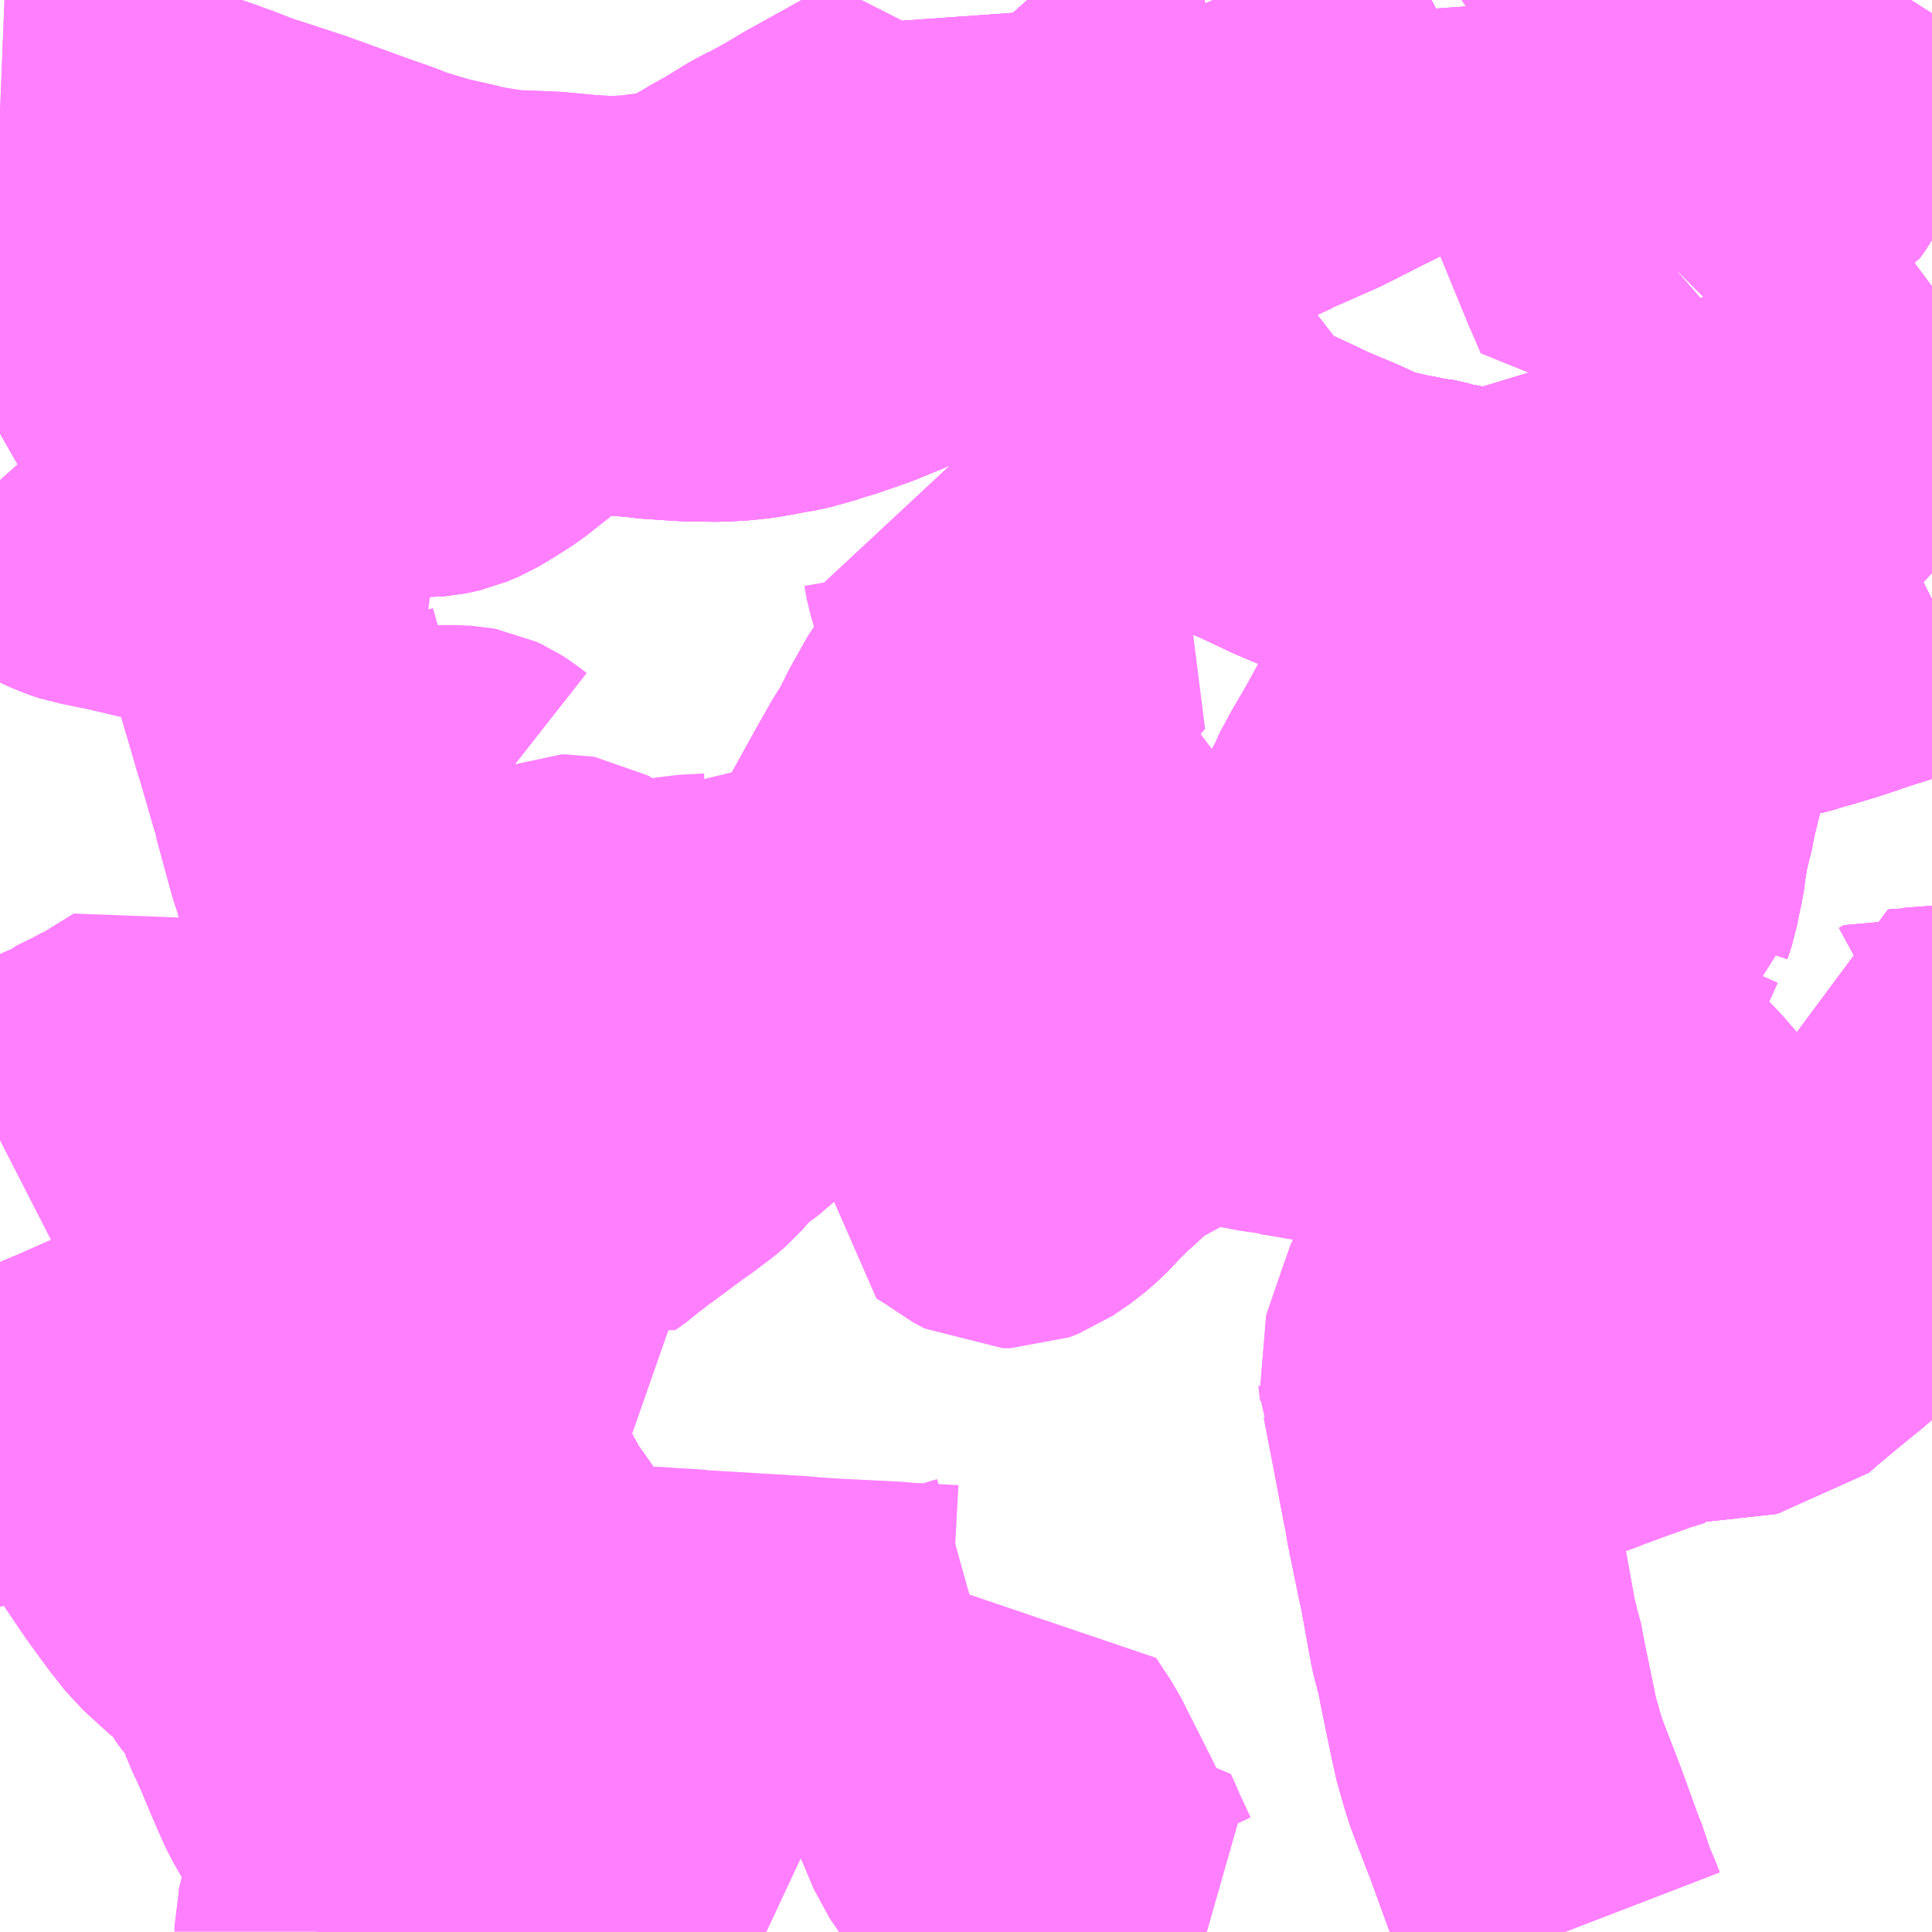 <?xml version="1.0" encoding="UTF-8"?>
<svg  xmlns="http://www.w3.org/2000/svg" xmlns:xlink="http://www.w3.org/1999/xlink" xmlns:go="http://purl.org/svgmap/profile" property="N07_001,N07_002,N07_003,N07_004,N07_005,N07_006,N07_007" viewBox="13974.609 -3590.332 4.395 4.395" go:dataArea="13974.609375 -3590.33203125 4.39453125 4.39453125" >
<globalCoordinateSystem srsName="http://purl.org/crs/84" transform="matrix(100.0,0.0,0.0,-100.0,0.0,0.0)" />
<defs>
 <g id="p0" >
  <circle cx="0.0" cy="0.0" r="3" stroke="green" stroke-width="0.75" vector-effect="non-scaling-stroke" />
 </g>
</defs>
<g fill="none" fill-rule="evenodd" stroke="#FF00FF" stroke-width="0.75" opacity="0.5" vector-effect="non-scaling-stroke" stroke-linejoin="bevel" >
<path content="1,ジャパンタローズ,美園1,7.0,0.0,0.0," xlink:title="1" d="M13978.579,-3588.788L13978.505,-3588.776L13978.501,-3588.775L13978.431,-3588.763L13978.429,-3588.754L13978.403,-3588.64L13978.399,-3588.627L13978.395,-3588.61L13978.39,-3588.592L13978.371,-3588.515L13978.363,-3588.476L13978.36,-3588.455L13978.354,-3588.439L13978.352,-3588.43L13978.348,-3588.408L13978.345,-3588.389L13978.341,-3588.358L13978.338,-3588.345L13978.332,-3588.317L13978.328,-3588.296L13978.319,-3588.269L13978.318,-3588.255L13978.311,-3588.251L13978.291,-3588.207L13978.28,-3588.185L13978.27,-3588.168L13978.257,-3588.15L13978.25,-3588.139L13978.23,-3588.107L13978.183,-3588.04L13978.154,-3587.984L13978.14,-3587.95L13978.114,-3587.885L13978.111,-3587.872L13978.086,-3587.803L13978.086,-3587.8L13978.086,-3587.794L13978.07,-3587.8L13977.987,-3587.815L13977.97,-3587.817L13977.953,-3587.821L13977.949,-3587.821L13977.932,-3587.827L13977.896,-3587.831L13977.884,-3587.832L13977.864,-3587.836L13977.851,-3587.838L13977.834,-3587.842L13977.824,-3587.843L13977.817,-3587.845L13977.803,-3587.846L13977.8,-3587.847L13977.685,-3587.868L13977.636,-3587.878L13977.542,-3587.894L13977.525,-3587.896L13977.518,-3587.899L13977.494,-3587.902L13977.463,-3587.908L13977.409,-3587.917L13977.391,-3587.917L13977.381,-3587.922L13977.371,-3587.924L13977.363,-3587.925L13977.333,-3587.933L13977.35,-3587.943L13977.376,-3587.954L13977.402,-3587.967L13977.408,-3587.971L13977.414,-3587.974L13977.419,-3587.977L13977.371,-3588.017L13977.349,-3588.047L13977.34,-3588.054L13977.312,-3588.088L13977.311,-3588.09L13977.309,-3588.091L13977.269,-3588.143L13977.26,-3588.153L13977.235,-3588.186L13977.182,-3588.25L13977.15,-3588.295L13977.137,-3588.311L13977.11,-3588.344L13977.031,-3588.449L13977.007,-3588.482L13976.992,-3588.499L13976.983,-3588.511L13976.966,-3588.536L13976.961,-3588.544L13976.943,-3588.607L13976.923,-3588.676L13976.921,-3588.679L13976.912,-3588.708L13976.907,-3588.736L13976.89,-3588.782L13976.848,-3588.759L13976.83,-3588.747L13976.798,-3588.725L13976.787,-3588.718L13976.782,-3588.712L13976.773,-3588.7L13976.737,-3588.636L13976.709,-3588.58L13976.691,-3588.553L13976.657,-3588.493L13976.595,-3588.381L13976.566,-3588.331L13976.564,-3588.327L13976.549,-3588.289L13976.496,-3588.207L13976.493,-3588.202L13976.419,-3588.08L13976.383,-3588.02L13976.38,-3588.014L13976.343,-3587.954L13976.333,-3587.94L13976.308,-3587.92L13976.265,-3587.886L13976.248,-3587.869L13976.221,-3587.849L13976.203,-3587.834L13976.182,-3587.816L13976.151,-3587.78L13976.136,-3587.767L13976.096,-3587.737L13976.084,-3587.729L13976.061,-3587.712L13976.002,-3587.668L13976.001,-3587.668L13975.974,-3587.647L13975.97,-3587.645L13975.954,-3587.63L13975.931,-3587.614L13975.866,-3587.655L13975.827,-3587.679L13975.795,-3587.699L13975.767,-3587.721L13975.754,-3587.733L13975.747,-3587.739L13975.74,-3587.746L13975.721,-3587.765L13975.665,-3587.816L13975.657,-3587.823L13975.639,-3587.836L13975.627,-3587.849L13975.614,-3587.864L13975.611,-3587.869L13975.518,-3587.973L13975.48,-3588.012L13975.478,-3588.017L13975.466,-3588.052L13975.46,-3588.074L13975.436,-3588.149L13975.426,-3588.179L13975.426,-3588.189L13975.422,-3588.191L13975.409,-3588.234L13975.38,-3588.333L13975.373,-3588.362L13975.362,-3588.394L13975.354,-3588.423L13975.326,-3588.526L13975.326,-3588.532L13975.326,-3588.536L13975.32,-3588.548L13975.311,-3588.579L13975.285,-3588.669L13975.28,-3588.684L13975.258,-3588.76L13975.253,-3588.776L13975.233,-3588.847L13975.235,-3588.85L13975.215,-3588.905L13975.201,-3588.942L13975.19,-3588.961L13975.177,-3588.977L13975.158,-3588.996L13975.14,-3589.008L13975.11,-3589.026L13975.09,-3589.036L13975.065,-3589.044L13975.04,-3589.05L13975.003,-3589.06L13974.961,-3589.068L13974.889,-3589.085L13974.877,-3589.088L13974.864,-3589.09L13974.853,-3589.092L13974.841,-3589.095L13974.818,-3589.099L13974.794,-3589.107L13974.767,-3589.119L13974.705,-3589.156L13974.697,-3589.158L13974.676,-3589.174L13974.627,-3589.22L13974.609,-3589.24"/>
<path content="1,ジャパンタローズ,越1,41.0,35.5,35.5," xlink:title="1" d="M13975.712,-3588.506L13975.698,-3588.517L13975.684,-3588.526L13975.671,-3588.532L13975.66,-3588.534L13975.642,-3588.535L13975.522,-3588.535L13975.41,-3588.534L13975.354,-3588.533L13975.326,-3588.536L13975.326,-3588.532L13975.326,-3588.526L13975.354,-3588.423L13975.362,-3588.394L13975.373,-3588.362L13975.38,-3588.333L13975.409,-3588.234L13975.422,-3588.191L13975.426,-3588.189L13975.451,-3588.193L13975.469,-3588.194L13975.511,-3588.198L13975.54,-3588.197L13975.576,-3588.192L13975.601,-3588.189L13975.633,-3588.185L13975.656,-3588.182L13975.672,-3588.179L13975.706,-3588.18L13975.753,-3588.186L13975.823,-3588.198L13975.834,-3588.202L13975.878,-3588.237L13975.887,-3588.241L13975.895,-3588.241L13975.901,-3588.24L13975.91,-3588.235L13975.981,-3588.195L13976.017,-3588.175L13976.032,-3588.166L13976.077,-3588.145L13976.108,-3588.131L13976.118,-3588.126L13976.153,-3588.182L13976.162,-3588.193L13976.172,-3588.195L13976.23,-3588.198L13976.236,-3588.199L13976.246,-3588.218L13976.257,-3588.236L13976.268,-3588.252L13976.279,-3588.269L13976.29,-3588.284L13976.31,-3588.274L13976.331,-3588.264L13976.337,-3588.263L13976.344,-3588.26L13976.385,-3588.245L13976.474,-3588.212L13976.493,-3588.202L13976.496,-3588.207L13976.549,-3588.289L13976.564,-3588.327L13976.566,-3588.331L13976.595,-3588.381L13976.657,-3588.493L13976.691,-3588.553L13976.709,-3588.58L13976.737,-3588.636L13976.773,-3588.7L13976.782,-3588.712L13976.787,-3588.718L13976.798,-3588.725L13976.83,-3588.747L13976.848,-3588.759L13976.89,-3588.782"/>
<path content="1,ジャパンタローズ,越1,41.0,35.5,35.5," xlink:title="1" d="M13976.89,-3588.782L13976.907,-3588.736L13976.912,-3588.708L13976.921,-3588.679L13976.923,-3588.676L13976.943,-3588.607L13976.961,-3588.544L13976.966,-3588.536L13976.983,-3588.511L13976.992,-3588.499L13977.007,-3588.482L13977.031,-3588.449L13977.11,-3588.344L13977.137,-3588.311L13977.15,-3588.295L13977.182,-3588.25L13977.235,-3588.186L13977.26,-3588.153L13977.269,-3588.143L13977.309,-3588.091L13977.311,-3588.09L13977.312,-3588.088L13977.34,-3588.054L13977.349,-3588.047L13977.371,-3588.017L13977.419,-3587.977L13977.425,-3587.981L13977.429,-3587.985L13977.434,-3587.992L13977.442,-3588.005L13977.462,-3588.04L13977.471,-3588.057L13977.499,-3588.107L13977.506,-3588.118L13977.514,-3588.132L13977.535,-3588.168L13977.564,-3588.219L13977.583,-3588.253L13977.644,-3588.364L13977.652,-3588.374L13977.708,-3588.472L13977.714,-3588.488L13977.736,-3588.529L13977.764,-3588.577L13977.786,-3588.616L13977.824,-3588.687L13977.835,-3588.707L13977.845,-3588.726L13977.877,-3588.783L13977.883,-3588.792L13977.933,-3588.882L13977.937,-3588.891L13977.961,-3588.93L13977.964,-3588.938L13977.983,-3588.968L13978.008,-3589.016L13978.032,-3589.059L13978.075,-3589.051L13978.149,-3589.036L13978.172,-3589.031L13978.228,-3589.019L13978.286,-3589.008L13978.359,-3588.993L13978.368,-3588.991L13978.383,-3588.988L13978.421,-3588.981L13978.487,-3588.969L13978.498,-3588.967L13978.509,-3588.943L13978.509,-3588.943L13978.481,-3588.887L13978.466,-3588.855L13978.44,-3588.791L13978.431,-3588.763L13978.501,-3588.775L13978.505,-3588.776L13978.579,-3588.788"/>
<path content="1,ジャパンタローズ,越1,41.0,35.5,35.5," xlink:title="1" d="M13976.89,-3588.782L13976.932,-3588.806L13976.965,-3588.825L13976.991,-3588.842L13976.999,-3588.85L13977.015,-3588.864L13977.049,-3588.9L13977.076,-3588.929L13977.001,-3588.977L13976.982,-3588.988L13976.975,-3588.991L13976.952,-3589.006L13976.885,-3589.047L13976.831,-3589.081L13976.817,-3589.09L13976.795,-3589.1L13976.808,-3589.065L13976.813,-3589.037L13976.827,-3588.99L13976.844,-3588.934L13976.846,-3588.926L13976.849,-3588.921L13976.857,-3588.892L13976.865,-3588.862L13976.871,-3588.845L13976.877,-3588.823L13976.89,-3588.782"/>
<path content="1,京浜急行バス（株）,草加駅・新越谷駅～羽田空港線,8.0,8.0,8.0," xlink:title="1" d="M13978.171,-3585.938L13978.166,-3585.951L13978.163,-3585.959L13978.155,-3585.977L13978.146,-3585.999L13978.125,-3586.062L13978.12,-3586.073L13978.079,-3586.186L13978.043,-3586.279L13978.039,-3586.29L13978.037,-3586.295L13978.036,-3586.298L13978.03,-3586.316L13978.017,-3586.361L13978.015,-3586.367L13978.012,-3586.379L13978.009,-3586.389L13978.008,-3586.396L13978.007,-3586.402L13977.982,-3586.523L13977.973,-3586.571L13977.97,-3586.579L13977.962,-3586.609L13977.961,-3586.613L13977.937,-3586.745L13977.931,-3586.772L13977.907,-3586.889L13977.902,-3586.922L13977.9,-3586.927L13977.897,-3586.944L13977.877,-3587.049L13977.95,-3587.074L13978.033,-3587.103L13978.052,-3587.111L13978.063,-3587.115L13978.077,-3587.12L13978.085,-3587.124L13978.095,-3587.126L13978.158,-3587.148L13978.197,-3587.162L13978.22,-3587.171L13978.28,-3587.193L13978.339,-3587.214L13978.378,-3587.226L13978.372,-3587.235L13978.372,-3587.235L13978.367,-3587.245L13978.358,-3587.263L13978.354,-3587.268L13978.347,-3587.278L13978.327,-3587.312L13978.325,-3587.316L13978.352,-3587.327L13978.384,-3587.338L13978.414,-3587.345L13978.488,-3587.36L13978.532,-3587.365L13978.512,-3587.467L13978.506,-3587.503L13978.584,-3587.515L13978.603,-3587.517L13978.665,-3587.527L13978.67,-3587.529L13978.707,-3587.534L13978.76,-3587.542L13978.815,-3587.552L13978.838,-3587.555L13978.889,-3587.563L13978.919,-3587.571"/>
<path content="1,千葉交通,しらこばと号,3.0,3.0,3.0," xlink:title="1" d="M13978.919,-3587.571L13978.927,-3587.545L13978.933,-3587.545L13978.933,-3587.545L13978.933,-3587.541L13978.937,-3587.517L13978.939,-3587.513L13978.959,-3587.502L13978.965,-3587.497L13978.969,-3587.488L13978.971,-3587.481L13978.985,-3587.422L13978.987,-3587.412L13978.99,-3587.395L13978.996,-3587.37L13979.004,-3587.334"/>
<path content="1,国際興業（株）,新越11,2.0,1.0,1.0," xlink:title="1" d="M13974.609,-3589.346L13974.63,-3589.358L13974.656,-3589.373L13974.676,-3589.384L13974.732,-3589.392L13974.756,-3589.392L13974.772,-3589.39L13974.819,-3589.388L13974.848,-3589.386L13974.891,-3589.384L13974.937,-3589.381L13974.993,-3589.378L13975.04,-3589.375L13975.08,-3589.374L13975.109,-3589.371L13975.115,-3589.37L13975.129,-3589.368L13975.165,-3589.367L13975.195,-3589.365L13975.224,-3589.364L13975.257,-3589.362L13975.277,-3589.361L13975.352,-3589.359L13975.384,-3589.357L13975.461,-3589.353L13975.473,-3589.352L13975.526,-3589.351L13975.559,-3589.349L13975.581,-3589.349L13975.594,-3589.35L13975.604,-3589.352L13975.617,-3589.355L13975.643,-3589.366L13975.673,-3589.384L13975.709,-3589.407L13975.785,-3589.467L13975.83,-3589.504L13975.852,-3589.518L13975.881,-3589.533L13975.896,-3589.539L13975.902,-3589.54L13975.922,-3589.54L13975.93,-3589.541L13975.989,-3589.536L13976.038,-3589.532L13976.075,-3589.529L13976.099,-3589.526L13976.175,-3589.521L13976.241,-3589.52L13976.28,-3589.522L13976.318,-3589.526L13976.352,-3589.532L13976.372,-3589.536L13976.382,-3589.537L13976.418,-3589.545L13976.424,-3589.547L13976.44,-3589.552L13976.463,-3589.558L13976.469,-3589.561L13976.481,-3589.564L13976.55,-3589.588L13976.577,-3589.599L13976.635,-3589.623L13976.65,-3589.627L13976.681,-3589.641L13976.689,-3589.645L13976.773,-3589.679L13976.775,-3589.68L13976.789,-3589.684L13976.79,-3589.684L13976.79,-3589.684L13976.804,-3589.687L13976.815,-3589.689L13976.853,-3589.701L13976.857,-3589.702L13976.863,-3589.704L13976.905,-3589.72L13977.017,-3589.765L13977.017,-3589.765L13977.032,-3589.742L13977.044,-3589.726L13977.063,-3589.7L13977.079,-3589.681L13977.13,-3589.614L13977.197,-3589.527L13977.236,-3589.482L13977.247,-3589.464L13977.27,-3589.434L13977.287,-3589.412L13977.306,-3589.39L13977.333,-3589.355L13977.348,-3589.336L13977.395,-3589.275L13977.404,-3589.263L13977.409,-3589.26L13977.473,-3589.232L13977.486,-3589.227L13977.516,-3589.213L13977.554,-3589.195L13977.571,-3589.187L13977.638,-3589.159L13977.679,-3589.14L13977.708,-3589.129L13977.721,-3589.124L13977.787,-3589.109L13977.794,-3589.108L13977.81,-3589.105L13977.822,-3589.102L13977.831,-3589.102L13977.871,-3589.093L13977.878,-3589.092L13977.887,-3589.089L13977.912,-3589.084L13977.927,-3589.081L13978.032,-3589.059L13978.042,-3589.079L13978.138,-3589.108L13978.151,-3589.112L13978.211,-3589.13L13978.324,-3589.165L13978.393,-3589.186L13978.421,-3589.126L13978.422,-3589.124L13978.46,-3589.045L13978.479,-3589.006L13978.49,-3588.984L13978.498,-3588.967L13978.509,-3588.943L13978.509,-3588.943L13978.481,-3588.887L13978.466,-3588.855L13978.44,-3588.791L13978.431,-3588.763"/>
<path content="1,国際興業（株）,新越11,2.0,1.0,1.0," xlink:title="1" d="M13978.431,-3588.763L13978.429,-3588.754L13978.403,-3588.64L13978.399,-3588.627L13978.395,-3588.61L13978.39,-3588.592L13978.371,-3588.515L13978.363,-3588.476L13978.36,-3588.455L13978.354,-3588.439L13978.352,-3588.43L13978.348,-3588.408L13978.345,-3588.389L13978.341,-3588.358L13978.338,-3588.345L13978.332,-3588.317L13978.328,-3588.296L13978.319,-3588.269L13978.318,-3588.255L13978.311,-3588.251L13978.291,-3588.207L13978.28,-3588.185L13978.27,-3588.168L13978.257,-3588.15L13978.25,-3588.139L13978.23,-3588.107L13978.183,-3588.04L13978.154,-3587.984L13978.14,-3587.95L13978.114,-3587.885L13978.111,-3587.872L13978.086,-3587.803L13978.086,-3587.8L13978.086,-3587.794L13978.081,-3587.789L13978.081,-3587.787L13978.081,-3587.785L13978.08,-3587.782L13978.073,-3587.765L13978.047,-3587.685L13978.038,-3587.661L13978.03,-3587.637L13978.026,-3587.623L13977.998,-3587.534L13977.983,-3587.503L13977.97,-3587.485L13978.013,-3587.44L13978.092,-3587.32L13978.115,-3587.278L13978.119,-3587.273L13978.133,-3587.247L13978.141,-3587.235L13978.152,-3587.215L13978.372,-3587.235L13978.372,-3587.235L13978.556,-3587.255L13978.61,-3587.261L13978.63,-3587.279L13978.68,-3587.321L13978.729,-3587.361L13978.744,-3587.373L13978.756,-3587.384L13978.84,-3587.452L13978.905,-3587.504L13978.911,-3587.507L13978.939,-3587.513L13978.939,-3587.513L13978.937,-3587.517L13978.933,-3587.541L13978.933,-3587.545L13978.927,-3587.545L13978.919,-3587.571"/>
<path content="1,国際興業（株）,新越11,2.0,1.0,1.0," xlink:title="1" d="M13978.579,-3588.788L13978.505,-3588.776L13978.501,-3588.775L13978.431,-3588.763"/>
<path content="1,国際興業（株）,新越12,17.0,16.5,16.5," xlink:title="1" d="M13978.919,-3587.571L13978.927,-3587.545L13978.933,-3587.545L13978.933,-3587.541L13978.937,-3587.517L13978.939,-3587.513L13978.939,-3587.513L13978.911,-3587.507L13978.905,-3587.504L13978.84,-3587.452L13978.756,-3587.384L13978.744,-3587.373L13978.729,-3587.361L13978.68,-3587.321L13978.63,-3587.279L13978.61,-3587.261L13978.556,-3587.255L13978.372,-3587.235L13978.372,-3587.235L13978.152,-3587.215L13978.141,-3587.235L13978.133,-3587.247L13978.119,-3587.273L13978.115,-3587.278L13978.092,-3587.32L13978.013,-3587.44L13977.97,-3587.485L13977.983,-3587.503L13977.998,-3587.534L13978.026,-3587.623L13978.03,-3587.637L13978.038,-3587.661L13978.047,-3587.685L13978.073,-3587.765L13978.08,-3587.782L13978.081,-3587.785L13978.081,-3587.787L13978.081,-3587.789L13978.086,-3587.794L13978.086,-3587.8L13978.086,-3587.803L13978.111,-3587.872L13978.114,-3587.885L13978.14,-3587.95L13978.154,-3587.984L13978.183,-3588.04L13978.23,-3588.107L13978.25,-3588.139L13978.257,-3588.15L13978.27,-3588.168L13978.28,-3588.185L13978.291,-3588.207L13978.311,-3588.251L13978.318,-3588.255L13978.319,-3588.269L13978.328,-3588.296L13978.332,-3588.317L13978.338,-3588.345L13978.341,-3588.358L13978.345,-3588.389L13978.348,-3588.408L13978.352,-3588.43L13978.354,-3588.439L13978.36,-3588.455L13978.363,-3588.476L13978.371,-3588.515L13978.39,-3588.592L13978.395,-3588.61L13978.399,-3588.627L13978.403,-3588.64L13978.429,-3588.754L13978.431,-3588.763"/>
<path content="1,国際興業（株）,新越12,17.0,16.5,16.5," xlink:title="1" d="M13978.431,-3588.763L13978.44,-3588.791L13978.466,-3588.855L13978.481,-3588.887L13978.509,-3588.943L13978.509,-3588.943L13978.509,-3588.943L13978.53,-3588.99L13978.516,-3589.021L13978.49,-3589.078L13978.442,-3589.176L13978.431,-3589.206L13978.393,-3589.186L13978.324,-3589.165L13978.211,-3589.13L13978.151,-3589.112L13978.138,-3589.108L13978.042,-3589.079L13978.032,-3589.059L13977.927,-3589.081L13977.912,-3589.084L13977.887,-3589.089L13977.878,-3589.092L13977.871,-3589.093L13977.831,-3589.102L13977.822,-3589.102L13977.81,-3589.105L13977.794,-3589.108L13977.787,-3589.109L13977.721,-3589.124L13977.708,-3589.129L13977.679,-3589.14L13977.638,-3589.159L13977.571,-3589.187L13977.554,-3589.195L13977.516,-3589.213L13977.486,-3589.227L13977.473,-3589.232L13977.409,-3589.26L13977.404,-3589.263L13977.395,-3589.275L13977.348,-3589.336L13977.333,-3589.355L13977.306,-3589.39L13977.287,-3589.412L13977.27,-3589.434L13977.247,-3589.464L13977.236,-3589.482L13977.197,-3589.527L13977.13,-3589.614L13977.079,-3589.681L13977.063,-3589.7L13977.044,-3589.726L13977.032,-3589.742L13977.017,-3589.765L13977.017,-3589.765L13976.905,-3589.72L13976.863,-3589.704L13976.857,-3589.702L13976.853,-3589.701L13976.815,-3589.689L13976.804,-3589.687L13976.79,-3589.684L13976.79,-3589.684L13976.789,-3589.684L13976.775,-3589.68L13976.773,-3589.679L13976.689,-3589.645L13976.681,-3589.641L13976.65,-3589.627L13976.635,-3589.623L13976.577,-3589.599L13976.55,-3589.588L13976.481,-3589.564L13976.469,-3589.561L13976.463,-3589.558L13976.44,-3589.552L13976.424,-3589.547L13976.418,-3589.545L13976.382,-3589.537L13976.372,-3589.536L13976.352,-3589.532L13976.318,-3589.526L13976.28,-3589.522L13976.241,-3589.52L13976.175,-3589.521L13976.099,-3589.526L13976.075,-3589.529L13976.038,-3589.532L13975.989,-3589.536L13975.93,-3589.541L13975.922,-3589.54L13975.902,-3589.54L13975.896,-3589.539L13975.881,-3589.533L13975.852,-3589.518L13975.83,-3589.504L13975.785,-3589.467L13975.709,-3589.407L13975.673,-3589.384L13975.643,-3589.366L13975.617,-3589.355L13975.604,-3589.352L13975.594,-3589.35L13975.581,-3589.349L13975.559,-3589.349L13975.526,-3589.351L13975.473,-3589.352L13975.461,-3589.353L13975.384,-3589.357L13975.352,-3589.359L13975.277,-3589.361L13975.257,-3589.362L13975.224,-3589.364L13975.195,-3589.365L13975.165,-3589.367L13975.129,-3589.368L13975.115,-3589.37L13975.109,-3589.371L13975.08,-3589.374L13975.04,-3589.375L13974.993,-3589.378L13974.937,-3589.381L13974.891,-3589.384L13974.848,-3589.386L13974.819,-3589.388L13974.772,-3589.39L13974.756,-3589.392L13974.732,-3589.392L13974.676,-3589.384L13974.656,-3589.373L13974.63,-3589.358L13974.609,-3589.346"/>
<path content="1,国際興業（株）,新越12,17.0,16.5,16.5," xlink:title="1" d="M13978.579,-3588.788L13978.505,-3588.776L13978.501,-3588.775L13978.431,-3588.763"/>
<path content="1,国際興業（株）,東川01,51.0,46.0,36.0," xlink:title="1" d="M13974.609,-3587.053L13974.612,-3587.053L13974.653,-3587.07L13974.676,-3587.083L13974.725,-3587.103L13974.797,-3587.133L13974.885,-3587.172L13974.941,-3587.195L13974.998,-3587.22L13975.059,-3587.243L13975.087,-3587.257L13975.102,-3587.264L13975.106,-3587.265L13975.185,-3587.298L13975.2,-3587.304L13975.3,-3587.347L13975.346,-3587.366L13975.349,-3587.369L13975.395,-3587.386L13975.423,-3587.399L13975.432,-3587.387L13975.484,-3587.295L13975.499,-3587.272L13975.541,-3587.199L13975.592,-3587.109L13975.621,-3587.06L13975.646,-3587.016L13975.667,-3586.98L13975.686,-3586.946L13975.691,-3586.937L13975.706,-3586.91L13975.718,-3586.891L13975.746,-3586.84L13975.766,-3586.813L13975.794,-3586.773L13975.803,-3586.761L13975.821,-3586.736L13975.835,-3586.713L13975.838,-3586.709L13975.841,-3586.698L13975.84,-3586.681L13975.835,-3586.632L13975.84,-3586.63L13975.852,-3586.63L13976.041,-3586.622L13976.104,-3586.62L13976.122,-3586.618L13976.127,-3586.617L13976.161,-3586.617L13976.168,-3586.616L13976.182,-3586.614L13976.416,-3586.6L13976.448,-3586.597L13976.456,-3586.597L13976.476,-3586.595L13976.636,-3586.587L13976.657,-3586.585L13976.662,-3586.584L13976.677,-3586.584L13976.769,-3586.579L13976.785,-3586.584L13976.8,-3586.591L13976.817,-3586.599L13976.842,-3586.606"/>
<path content="1,国際興業（株）,東川83-2,2.5,0.0,0.0," xlink:title="1" d="M13974.609,-3587.053L13974.612,-3587.053L13974.653,-3587.07L13974.676,-3587.083L13974.725,-3587.103L13974.797,-3587.133L13974.885,-3587.172L13974.941,-3587.195L13974.998,-3587.22L13975.049,-3587.137L13975.063,-3587.117L13975.124,-3587.015L13975.14,-3586.993L13975.162,-3586.956L13975.179,-3586.928L13975.193,-3586.904L13975.261,-3586.8L13975.269,-3586.78L13975.273,-3586.771L13975.315,-3586.701L13975.343,-3586.652L13975.345,-3586.648L13975.355,-3586.631L13975.38,-3586.589L13975.393,-3586.568L13975.403,-3586.552L13975.471,-3586.437L13975.482,-3586.422L13975.515,-3586.363L13975.563,-3586.284L13975.566,-3586.28L13975.594,-3586.232L13975.611,-3586.202L13975.634,-3586.211L13975.639,-3586.212L13975.665,-3586.224L13975.782,-3586.272L13975.844,-3586.298L13975.941,-3586.339L13975.948,-3586.342L13975.966,-3586.349L13976.014,-3586.27L13976.026,-3586.249L13976.032,-3586.24L13976.034,-3586.232L13976.034,-3586.228L13976.073,-3586.143L13976.11,-3586.063L13976.129,-3586.023L13976.098,-3586.015L13976.09,-3586.014L13976.079,-3586.01L13976.063,-3586.005L13976.057,-3586.004L13976.039,-3585.999L13976.013,-3585.992L13975.989,-3585.985L13975.967,-3585.978L13975.942,-3585.971L13975.927,-3585.967L13975.919,-3585.966L13975.899,-3585.965L13975.818,-3585.938"/>
<path content="1,国際興業（株）,東川84,8.5,7.5,3.5," xlink:title="1" d="M13975.766,-3585.938L13975.748,-3585.968L13975.713,-3586.035L13975.662,-3586.113L13975.611,-3586.202L13975.594,-3586.232L13975.566,-3586.28L13975.563,-3586.284L13975.515,-3586.363L13975.482,-3586.422L13975.471,-3586.437L13975.403,-3586.552L13975.393,-3586.568L13975.38,-3586.589L13975.355,-3586.631L13975.345,-3586.648L13975.343,-3586.652L13975.315,-3586.701L13975.273,-3586.771L13975.269,-3586.78L13975.261,-3586.8L13975.193,-3586.904L13975.179,-3586.928L13975.162,-3586.956L13975.14,-3586.993L13975.124,-3587.015L13975.063,-3587.117L13975.049,-3587.137L13974.998,-3587.22L13974.941,-3587.195L13974.885,-3587.172L13974.797,-3587.133L13974.725,-3587.103L13974.676,-3587.083L13974.653,-3587.07L13974.612,-3587.053L13974.609,-3587.053"/>
<path content="1,国際興業（株）,西川04,16.5,16.5,16.5," xlink:title="1" d="M13974.609,-3587.053L13974.612,-3587.053L13974.653,-3587.07L13974.676,-3587.083L13974.725,-3587.103L13974.797,-3587.133L13974.885,-3587.172L13974.941,-3587.195L13974.998,-3587.22L13975.049,-3587.137L13975.063,-3587.117L13975.124,-3587.015L13975.14,-3586.993L13975.162,-3586.956L13975.179,-3586.928L13975.193,-3586.904L13975.261,-3586.8L13975.269,-3586.78L13975.273,-3586.771L13975.315,-3586.701L13975.343,-3586.652L13975.345,-3586.648L13975.355,-3586.631L13975.38,-3586.589L13975.393,-3586.568L13975.403,-3586.552L13975.471,-3586.437L13975.482,-3586.422L13975.515,-3586.363L13975.563,-3586.284L13975.566,-3586.28L13975.594,-3586.232L13975.611,-3586.202L13975.662,-3586.113L13975.713,-3586.035L13975.748,-3585.968L13975.766,-3585.938"/>
<path content="1,国際興業（株）,赤13,1.0,0.0,0.0," xlink:title="1" d="M13975.381,-3585.938L13975.381,-3585.949L13975.383,-3585.957L13975.385,-3585.967L13975.398,-3586.008L13975.402,-3586.023L13975.41,-3586.042L13975.42,-3586.057L13975.427,-3586.086L13975.43,-3586.09L13975.427,-3586.104L13975.419,-3586.122L13975.387,-3586.179L13975.376,-3586.197L13975.372,-3586.206L13975.328,-3586.283L13975.313,-3586.316L13975.295,-3586.358L13975.275,-3586.406L13975.262,-3586.435L13975.248,-3586.465L13975.233,-3586.506L13975.215,-3586.538L13975.204,-3586.553L13975.202,-3586.557L13975.174,-3586.593L13975.169,-3586.602L13975.148,-3586.631L13975.13,-3586.649L13975.127,-3586.653L13975.121,-3586.657L13975.109,-3586.666L13975.074,-3586.698L13975.052,-3586.718L13975.022,-3586.756L13975.005,-3586.779L13974.968,-3586.83L13974.931,-3586.885L13974.925,-3586.892L13974.908,-3586.92L13974.896,-3586.939L13974.884,-3586.958L13974.846,-3587.026L13974.815,-3587.077L13974.797,-3587.133L13974.768,-3587.192L13974.761,-3587.204L13974.742,-3587.237L13974.728,-3587.256L13974.717,-3587.269L13974.68,-3587.308L13974.676,-3587.311L13974.648,-3587.34L13974.632,-3587.352L13974.628,-3587.357L13974.614,-3587.369L13974.609,-3587.375"/>
<path content="1,朝日自動車（株）,042,75.0,62.0,62.0," xlink:title="1" d="M13978,-3590.234L13978.021,-3590.248L13978.082,-3590.264L13978.1,-3590.269L13978.132,-3590.277L13978.145,-3590.28L13978.148,-3590.281L13978.15,-3590.281L13978.151,-3590.282L13978.162,-3590.283"/>
<path content="1,朝日自動車（株）,042,75.0,62.0,62.0," xlink:title="1" d="M13978.162,-3590.283L13978.169,-3590.284L13978.171,-3590.285L13978.174,-3590.285L13978.177,-3590.286L13978.235,-3590.301L13978.241,-3590.302L13978.246,-3590.304L13978.266,-3590.309L13978.351,-3590.332M13978.149,-3590.332L13978.15,-3590.318L13978.156,-3590.297L13978.162,-3590.283"/>
<path content="1,朝日自動車（株）,043,2.0,3.0,3.0," xlink:title="1" d="M13978,-3590.234L13978.021,-3590.248L13978.082,-3590.264L13978.1,-3590.269L13978.132,-3590.277L13978.145,-3590.28L13978.148,-3590.281L13978.15,-3590.281L13978.151,-3590.282L13978.162,-3590.283L13978.156,-3590.297L13978.15,-3590.318L13978.149,-3590.332"/>
<path content="1,朝日自動車（株）,044,999.9,999.9,999.9," xlink:title="1" d="M13977.935,-3590.205L13977.936,-3590.196L13977.909,-3590.182L13977.906,-3590.18L13977.9,-3590.176L13977.854,-3590.153L13977.849,-3590.15L13977.819,-3590.134L13977.798,-3590.124L13977.772,-3590.111L13977.691,-3590.071L13977.667,-3590.059L13977.616,-3590.033L13977.588,-3590.019L13977.502,-3589.981L13977.492,-3589.976L13977.489,-3589.975L13977.488,-3589.974L13977.483,-3589.972L13977.403,-3589.935L13977.361,-3589.916L13977.354,-3589.912L13977.352,-3589.911L13977.347,-3589.91L13977.344,-3589.908L13977.323,-3589.899L13977.265,-3589.874L13977.262,-3589.873L13977.204,-3589.847L13977.202,-3589.847L13977.186,-3589.843L13977.183,-3589.842L13977.183,-3589.842L13977.14,-3589.831L13977.123,-3589.824L13977.092,-3589.808L13977.085,-3589.804L13977.017,-3589.765L13976.905,-3589.72L13976.863,-3589.704L13976.857,-3589.701L13976.853,-3589.701L13976.815,-3589.689L13976.804,-3589.687L13976.79,-3589.684L13976.786,-3589.691L13976.783,-3589.699L13976.764,-3589.741L13976.735,-3589.802L13976.707,-3589.87L13976.684,-3589.926L13976.672,-3589.959L13976.671,-3589.963L13976.666,-3589.977L13976.656,-3590.024L13976.625,-3590.01L13976.481,-3589.93L13976.467,-3589.921L13976.423,-3589.896L13976.404,-3589.886L13976.395,-3589.88L13976.394,-3589.881L13976.367,-3589.867L13976.305,-3589.829L13976.29,-3589.822L13976.273,-3589.811L13976.227,-3589.785L13976.212,-3589.776L13976.195,-3589.766L13976.118,-3589.749L13976.079,-3589.744L13976.06,-3589.741L13976.055,-3589.741L13975.997,-3589.738L13975.933,-3589.742L13975.859,-3589.749L13975.755,-3589.753L13975.688,-3589.764L13975.66,-3589.77L13975.657,-3589.771L13975.653,-3589.772L13975.579,-3589.789L13975.499,-3589.813L13975.47,-3589.825L13975.41,-3589.846L13975.275,-3589.895L13975.208,-3589.917L13975.149,-3589.936L13975.09,-3589.959L13975.086,-3589.96L13975.073,-3589.965L13974.989,-3589.994L13974.924,-3590.015L13974.887,-3590.027L13974.883,-3590.028L13974.826,-3590.045L13974.78,-3590.055L13974.727,-3590.064L13974.676,-3590.071L13974.651,-3590.073L13974.634,-3590.075L13974.609,-3590.076"/>
<path content="1,朝日自動車（株）,045,999.9,999.9,999.9," xlink:title="1" d="M13977.935,-3590.205L13977.936,-3590.196L13977.909,-3590.182L13977.906,-3590.18L13977.9,-3590.176L13977.854,-3590.153L13977.849,-3590.15L13977.819,-3590.134L13977.798,-3590.124L13977.772,-3590.111L13977.691,-3590.071L13977.667,-3590.059L13977.616,-3590.033L13977.588,-3590.019L13977.502,-3589.981L13977.492,-3589.976L13977.489,-3589.975L13977.488,-3589.974L13977.483,-3589.972L13977.403,-3589.935L13977.361,-3589.916L13977.354,-3589.912L13977.352,-3589.911L13977.347,-3589.91L13977.344,-3589.908L13977.323,-3589.899L13977.265,-3589.874L13977.262,-3589.873L13977.204,-3589.847L13977.202,-3589.847L13977.186,-3589.843L13977.186,-3589.843L13977.156,-3589.884L13977.125,-3589.928L13977.095,-3589.976L13977.079,-3590.004L13977.076,-3590.009L13977.048,-3590.058L13977.027,-3590.098L13977.011,-3590.133L13977.005,-3590.147L13976.995,-3590.179L13976.989,-3590.2L13976.984,-3590.245L13976.976,-3590.287L13976.973,-3590.293L13976.972,-3590.307L13976.966,-3590.31L13976.954,-3590.323L13976.946,-3590.332"/>
<path content="1,朝日自動車（株）,070,19.0,27.0,27.0," xlink:title="1" d="M13978.644,-3588.843L13978.671,-3588.849L13978.682,-3588.852L13978.702,-3588.859L13978.709,-3588.86L13978.769,-3588.878L13978.814,-3588.893L13978.837,-3588.901L13978.894,-3588.919L13978.945,-3588.94L13978.998,-3588.965L13979.004,-3588.968"/>
<path content="1,朝日自動車（株）,071,47.5,10.0,10.0," xlink:title="1" d="M13978.644,-3588.843L13978.671,-3588.849L13978.682,-3588.852L13978.702,-3588.859L13978.709,-3588.86L13978.769,-3588.878L13978.814,-3588.893L13978.837,-3588.901L13978.894,-3588.919L13978.945,-3588.94L13978.998,-3588.965L13979.004,-3588.968"/>
<path content="1,朝日自動車（株）,072,22.5,22.5,22.5," xlink:title="1" d="M13978.644,-3588.843L13978.671,-3588.849L13978.682,-3588.852L13978.702,-3588.859L13978.709,-3588.86L13978.769,-3588.878L13978.814,-3588.893L13978.837,-3588.901L13978.894,-3588.919L13978.945,-3588.94L13978.998,-3588.965L13979.004,-3588.968"/>
<path content="1,朝日自動車（株）,073,2.0,6.0,6.0," xlink:title="1" d="M13978.644,-3588.843L13978.671,-3588.849L13978.682,-3588.852L13978.702,-3588.859L13978.709,-3588.86L13978.769,-3588.878L13978.814,-3588.893L13978.837,-3588.901L13978.894,-3588.919L13978.945,-3588.94L13978.998,-3588.965L13979.004,-3588.968"/>
<path content="1,朝日自動車（株）,074,5.5,15.5,15.0," xlink:title="1" d="M13978.644,-3588.843L13978.671,-3588.849L13978.682,-3588.852L13978.702,-3588.859L13978.709,-3588.86L13978.769,-3588.878L13978.814,-3588.893L13978.837,-3588.901L13978.894,-3588.919L13978.945,-3588.94L13978.998,-3588.965L13979.004,-3588.968"/>
<path content="1,朝日自動車（株）,075,11.5,8.5,8.0," xlink:title="1" d="M13978.644,-3588.843L13978.671,-3588.849L13978.682,-3588.852L13978.702,-3588.859L13978.709,-3588.86L13978.769,-3588.878L13978.814,-3588.893L13978.837,-3588.901L13978.894,-3588.919L13978.945,-3588.94L13978.998,-3588.965L13979.004,-3588.968"/>
<path content="1,朝日自動車（株）,076,5.0,4.0,4.0," xlink:title="1" d="M13978.644,-3588.843L13978.671,-3588.849L13978.682,-3588.852L13978.702,-3588.859L13978.709,-3588.86L13978.769,-3588.878L13978.814,-3588.893L13978.837,-3588.901L13978.894,-3588.919L13978.945,-3588.94L13978.998,-3588.965L13979.004,-3588.968"/>
<path content="1,朝日自動車（株）,077,4.0,1.0,1.0," xlink:title="1" d="M13978.644,-3588.843L13978.671,-3588.849L13978.682,-3588.852L13978.702,-3588.859L13978.709,-3588.86L13978.769,-3588.878L13978.814,-3588.893L13978.837,-3588.901L13978.894,-3588.919L13978.945,-3588.94L13978.998,-3588.965L13979.004,-3588.968"/>
<path content="1,朝日自動車（株）,078,11.0,5.0,5.0," xlink:title="1" d="M13978.644,-3588.843L13978.671,-3588.849L13978.682,-3588.852L13978.702,-3588.859L13978.709,-3588.86L13978.769,-3588.878L13978.814,-3588.893L13978.837,-3588.901L13978.894,-3588.919L13978.945,-3588.94L13978.998,-3588.965L13979.004,-3588.968"/>
<path content="1,朝日自動車（株）,079,999.9,999.9,999.9," xlink:title="1" d="M13978.644,-3588.843L13978.671,-3588.849L13978.682,-3588.852L13978.702,-3588.859L13978.709,-3588.86L13978.769,-3588.878L13978.814,-3588.893L13978.837,-3588.901L13978.894,-3588.919L13978.945,-3588.94L13978.998,-3588.965L13979.004,-3588.968"/>
<path content="1,朝日自動車（株）,081,999.9,999.9,999.9," xlink:title="1" d="M13978.579,-3588.788L13978.505,-3588.776L13978.501,-3588.775L13978.431,-3588.763L13978.44,-3588.791L13978.466,-3588.855L13978.481,-3588.887L13978.509,-3588.943L13978.509,-3588.943L13978.509,-3588.943L13978.53,-3588.99L13978.516,-3589.021L13978.49,-3589.078L13978.442,-3589.176L13978.431,-3589.206L13978.478,-3589.223L13978.493,-3589.228L13978.541,-3589.247L13978.564,-3589.259L13978.583,-3589.272L13978.653,-3589.319L13978.666,-3589.329L13978.729,-3589.367L13978.745,-3589.377L13978.795,-3589.409L13978.813,-3589.422L13978.83,-3589.439L13978.842,-3589.46L13978.852,-3589.478L13978.856,-3589.499L13978.857,-3589.5L13978.869,-3589.515L13978.878,-3589.526L13978.884,-3589.535L13978.893,-3589.548L13978.901,-3589.562L13978.91,-3589.573L13978.914,-3589.581L13978.921,-3589.592L13978.928,-3589.605L13978.934,-3589.615L13978.94,-3589.625L13978.95,-3589.643L13978.969,-3589.654L13979.004,-3589.68"/>
<path content="1,朝日自動車（株）,082,12.5,10.0,7.0," xlink:title="1" d="M13978.579,-3588.788L13978.505,-3588.776L13978.501,-3588.775L13978.431,-3588.763L13978.44,-3588.791L13978.466,-3588.855L13978.481,-3588.887L13978.509,-3588.943L13978.509,-3588.943L13978.509,-3588.943L13978.53,-3588.99L13978.516,-3589.021L13978.49,-3589.078L13978.442,-3589.176L13978.431,-3589.206L13978.478,-3589.223L13978.493,-3589.228L13978.541,-3589.247L13978.564,-3589.259L13978.583,-3589.272L13978.653,-3589.319L13978.666,-3589.329L13978.729,-3589.367L13978.745,-3589.377L13978.795,-3589.409L13978.813,-3589.422L13978.83,-3589.439L13978.842,-3589.46L13978.852,-3589.478L13978.856,-3589.499L13978.857,-3589.5L13978.869,-3589.515L13978.878,-3589.526L13978.884,-3589.535L13978.893,-3589.548L13978.901,-3589.562L13978.91,-3589.573L13978.914,-3589.581L13978.921,-3589.592L13978.928,-3589.605L13978.934,-3589.615L13978.94,-3589.625L13978.95,-3589.643L13978.969,-3589.654L13979.004,-3589.68"/>
<path content="1,朝日自動車（株）,083,49.0,42.0,32.0," xlink:title="1" d="M13978.579,-3588.788L13978.505,-3588.776L13978.501,-3588.775L13978.431,-3588.763L13978.44,-3588.791L13978.466,-3588.855L13978.481,-3588.887L13978.509,-3588.943L13978.509,-3588.943L13978.509,-3588.943L13978.53,-3588.99L13978.516,-3589.021L13978.49,-3589.078L13978.442,-3589.176L13978.431,-3589.206L13978.478,-3589.223L13978.493,-3589.228L13978.541,-3589.247L13978.564,-3589.259L13978.583,-3589.272L13978.653,-3589.319L13978.666,-3589.329L13978.729,-3589.367L13978.745,-3589.377L13978.795,-3589.409L13978.813,-3589.422L13978.83,-3589.439L13978.842,-3589.46L13978.852,-3589.478L13978.856,-3589.499L13978.857,-3589.5L13978.869,-3589.515L13978.878,-3589.526L13978.884,-3589.535L13978.893,-3589.548L13978.901,-3589.562L13978.91,-3589.573L13978.914,-3589.581L13978.921,-3589.592L13978.928,-3589.605L13978.934,-3589.615L13978.94,-3589.625L13978.95,-3589.643L13978.969,-3589.654L13979.004,-3589.68"/>
<path content="1,朝日自動車（株）,084,47.5,41.0,41.0," xlink:title="1" d="M13977.183,-3589.842L13977.14,-3589.831L13977.123,-3589.824L13977.092,-3589.808L13977.085,-3589.804L13977.017,-3589.765L13977.017,-3589.765L13977.032,-3589.742L13977.044,-3589.726L13977.063,-3589.7L13977.079,-3589.681L13977.13,-3589.614L13977.197,-3589.527L13977.236,-3589.482L13977.247,-3589.464L13977.27,-3589.434L13977.287,-3589.412L13977.306,-3589.39L13977.333,-3589.355L13977.348,-3589.336L13977.395,-3589.275L13977.404,-3589.263L13977.409,-3589.26L13977.473,-3589.232L13977.486,-3589.227L13977.516,-3589.213L13977.554,-3589.195L13977.571,-3589.187L13977.638,-3589.159L13977.679,-3589.14L13977.708,-3589.129L13977.721,-3589.124L13977.787,-3589.109L13977.794,-3589.108L13977.81,-3589.105L13977.822,-3589.102L13977.831,-3589.102L13977.871,-3589.093L13977.878,-3589.092L13977.887,-3589.089L13977.912,-3589.084L13977.927,-3589.081L13978.032,-3589.059L13978.042,-3589.079L13978.138,-3589.108L13978.151,-3589.112L13978.211,-3589.13L13978.324,-3589.165L13978.393,-3589.186L13978.431,-3589.206L13978.442,-3589.176L13978.49,-3589.078L13978.516,-3589.021L13978.53,-3588.99L13978.509,-3588.943L13978.509,-3588.943L13978.509,-3588.943L13978.481,-3588.887L13978.466,-3588.855L13978.44,-3588.791L13978.431,-3588.763L13978.501,-3588.775L13978.505,-3588.776L13978.579,-3588.788"/>
<path content="1,朝日自動車（株）,084,47.5,41.0,41.0," xlink:title="1" d="M13977.183,-3589.842L13977.183,-3589.842L13977.195,-3589.834L13977.205,-3589.825L13977.217,-3589.815L13977.241,-3589.799L13977.256,-3589.783L13977.296,-3589.751L13977.258,-3589.725L13977.198,-3589.681L13977.165,-3589.655L13977.159,-3589.65L13977.162,-3589.648L13977.13,-3589.614"/>
<path content="1,朝日自動車（株）,084,47.5,41.0,41.0," xlink:title="1" d="M13977.183,-3589.842L13977.186,-3589.843L13977.156,-3589.884L13977.125,-3589.928L13977.095,-3589.976L13977.079,-3590.004L13977.076,-3590.009L13977.048,-3590.058L13977.027,-3590.098L13977.011,-3590.133L13977.005,-3590.147L13976.995,-3590.179L13976.989,-3590.2L13976.984,-3590.245L13976.976,-3590.287L13976.973,-3590.293L13976.972,-3590.307L13976.966,-3590.31L13976.954,-3590.323L13976.946,-3590.332"/>
<path content="1,朝日自動車（株）,085,17.5,16.0,16.0," xlink:title="1" d="M13978.579,-3588.788L13978.505,-3588.776L13978.501,-3588.775L13978.431,-3588.763L13978.44,-3588.791L13978.466,-3588.855L13978.481,-3588.887L13978.509,-3588.943L13978.509,-3588.943L13978.509,-3588.943L13978.53,-3588.99L13978.516,-3589.021L13978.49,-3589.078L13978.442,-3589.176L13978.431,-3589.206L13978.393,-3589.186L13978.324,-3589.165L13978.211,-3589.13L13978.151,-3589.112L13978.138,-3589.108L13978.042,-3589.079L13978.032,-3589.059L13977.927,-3589.081L13977.912,-3589.084L13977.887,-3589.089L13977.878,-3589.092L13977.871,-3589.093L13977.831,-3589.102L13977.822,-3589.102L13977.81,-3589.105L13977.794,-3589.108L13977.787,-3589.109L13977.721,-3589.124L13977.708,-3589.129L13977.679,-3589.14L13977.638,-3589.159L13977.571,-3589.187L13977.554,-3589.195L13977.516,-3589.213L13977.486,-3589.227L13977.473,-3589.232L13977.409,-3589.26L13977.404,-3589.263L13977.395,-3589.275L13977.348,-3589.336L13977.333,-3589.355L13977.306,-3589.39L13977.287,-3589.412L13977.27,-3589.434L13977.247,-3589.464L13977.236,-3589.482L13977.197,-3589.527L13977.13,-3589.614L13977.079,-3589.681L13977.063,-3589.7L13977.044,-3589.726L13977.032,-3589.742L13977.017,-3589.765L13977.017,-3589.765L13977.085,-3589.804L13977.092,-3589.808L13977.123,-3589.824L13977.14,-3589.831L13977.183,-3589.842"/>
<path content="1,朝日自動車（株）,085,17.5,16.0,16.0," xlink:title="1" d="M13977.183,-3589.842L13977.183,-3589.842L13977.195,-3589.834L13977.205,-3589.825L13977.217,-3589.815L13977.241,-3589.799L13977.256,-3589.783L13977.296,-3589.751L13977.258,-3589.725L13977.198,-3589.681L13977.165,-3589.655L13977.159,-3589.65L13977.162,-3589.648L13977.13,-3589.614"/>
<path content="1,朝日自動車（株）,085,17.5,16.0,16.0," xlink:title="1" d="M13977.183,-3589.842L13977.186,-3589.843L13977.156,-3589.884L13977.125,-3589.928L13977.095,-3589.976L13977.079,-3590.004L13977.076,-3590.009L13977.048,-3590.058L13977.027,-3590.098L13977.011,-3590.133L13977.005,-3590.147L13976.995,-3590.179L13976.989,-3590.2L13976.984,-3590.245L13976.976,-3590.287L13976.973,-3590.293L13976.972,-3590.307L13976.966,-3590.31L13976.954,-3590.323L13976.946,-3590.332"/>
<path content="1,朝日自動車（株）,096,70.0,61.0,61.0," xlink:title="1" d="M13977.045,-3587.751L13977.038,-3587.745L13977.034,-3587.74L13976.994,-3587.698L13976.969,-3587.676L13976.944,-3587.659L13976.928,-3587.648L13976.907,-3587.64L13976.893,-3587.64L13976.89,-3587.64L13976.864,-3587.654L13976.845,-3587.669L13976.802,-3587.696L13976.811,-3587.744L13976.811,-3587.751L13976.816,-3587.774L13976.853,-3587.778L13976.867,-3587.779L13976.87,-3587.78L13976.921,-3587.783L13976.939,-3587.783L13976.987,-3587.767L13977.029,-3587.753L13977.045,-3587.751"/>
<path content="1,朝日自動車（株）,096,70.0,61.0,61.0," xlink:title="1" d="M13977.045,-3587.751L13977.102,-3587.803L13977.109,-3587.805L13977.133,-3587.829L13977.148,-3587.838L13977.184,-3587.858L13977.225,-3587.88L13977.236,-3587.885L13977.24,-3587.887L13977.247,-3587.89L13977.263,-3587.898L13977.269,-3587.902L13977.294,-3587.913L13977.305,-3587.92L13977.316,-3587.925L13977.333,-3587.933L13977.363,-3587.925L13977.371,-3587.924L13977.381,-3587.922L13977.391,-3587.917L13977.409,-3587.917L13977.463,-3587.908L13977.494,-3587.902L13977.518,-3587.899L13977.525,-3587.896L13977.542,-3587.894L13977.636,-3587.878L13977.646,-3587.894L13977.699,-3587.988L13977.748,-3588.073L13977.752,-3588.081L13977.785,-3588.07L13977.81,-3588.062L13977.822,-3588.056L13977.829,-3588.054L13977.839,-3588.05L13977.861,-3588.044L13977.929,-3588.02L13977.93,-3588.019L13977.977,-3588.003L13978.071,-3587.97L13978.077,-3587.968L13978.09,-3587.963L13978.122,-3587.952L13978.14,-3587.95L13978.154,-3587.984L13978.183,-3588.04L13978.192,-3588.025L13978.241,-3587.93L13978.254,-3587.907L13978.269,-3587.889L13978.315,-3587.841L13978.353,-3587.804L13978.385,-3587.771L13978.41,-3587.742L13978.432,-3587.713L13978.437,-3587.692L13978.444,-3587.649L13978.446,-3587.631L13978.465,-3587.551L13978.471,-3587.494L13978.506,-3587.503L13978.584,-3587.515L13978.603,-3587.517L13978.665,-3587.527L13978.67,-3587.529L13978.707,-3587.534L13978.76,-3587.542L13978.815,-3587.552L13978.838,-3587.555L13978.889,-3587.563L13978.919,-3587.571"/>
<path content="1,朝日自動車（株）,097,58.5,46.5,46.5," xlink:title="1" d="M13976.902,-3585.938L13976.896,-3585.943L13976.915,-3585.948L13976.92,-3585.95L13976.927,-3585.951L13976.934,-3585.952L13976.942,-3585.953L13976.958,-3585.956L13976.98,-3585.961L13976.99,-3585.966L13976.996,-3585.967L13977.019,-3585.977L13977.038,-3585.985L13977.074,-3586.005L13977.094,-3586.015L13977.121,-3586.028L13977.114,-3586.039L13977.085,-3586.101L13977.074,-3586.127L13977.073,-3586.129L13977.051,-3586.122L13976.982,-3586.085L13976.968,-3586.082L13976.946,-3586.082L13976.872,-3586.099L13976.859,-3586.104L13976.85,-3586.116L13976.806,-3586.18L13976.78,-3586.242L13976.775,-3586.253L13976.752,-3586.314"/>
<path content="1,朝日自動車（株）,149,2.0,3.0,0.0," xlink:title="1" d="M13978.981,-3587.656L13978.962,-3587.751L13978.944,-3587.835L13978.932,-3587.889L13978.972,-3587.892L13978.983,-3587.898L13978.992,-3587.895L13978.999,-3587.896L13979.004,-3587.896M13979.004,-3589.68L13978.969,-3589.654L13978.95,-3589.643L13978.94,-3589.625L13978.934,-3589.615L13978.928,-3589.605L13978.921,-3589.592L13978.914,-3589.581L13978.91,-3589.573L13978.901,-3589.562L13978.893,-3589.548L13978.884,-3589.535L13978.878,-3589.526L13978.869,-3589.515L13978.857,-3589.5L13978.856,-3589.499L13978.852,-3589.478L13978.842,-3589.46L13978.83,-3589.439L13978.813,-3589.422L13978.795,-3589.409L13978.745,-3589.377L13978.729,-3589.367L13978.666,-3589.329L13978.653,-3589.319L13978.583,-3589.272L13978.564,-3589.259L13978.541,-3589.247L13978.493,-3589.228L13978.478,-3589.223L13978.431,-3589.206L13978.442,-3589.176L13978.49,-3589.078L13978.516,-3589.021L13978.53,-3588.99L13978.509,-3588.943L13978.509,-3588.943L13978.509,-3588.943L13978.481,-3588.887L13978.466,-3588.855L13978.44,-3588.791L13978.431,-3588.763L13978.501,-3588.775L13978.505,-3588.776L13978.579,-3588.788"/>
<path content="1,朝日自動車（株）,150,67.5,52.5,41.0," xlink:title="1" d="M13978.981,-3587.656L13978.962,-3587.751L13978.944,-3587.835L13978.932,-3587.889L13978.972,-3587.892L13978.983,-3587.898L13978.992,-3587.895L13978.999,-3587.896L13979.004,-3587.896"/>
<path content="1,朝日自動車（株）,151,25.0,10.0,14.0," xlink:title="1" d="M13978.981,-3587.656L13978.962,-3587.751L13978.944,-3587.835L13978.932,-3587.889L13978.972,-3587.892L13978.983,-3587.898L13978.992,-3587.895L13978.999,-3587.896L13979.004,-3587.896"/>
<path content="1,朝日自動車（株）,152,3.0,4.0,4.0," xlink:title="1" d="M13979.004,-3587.896L13978.999,-3587.896L13978.992,-3587.895L13978.983,-3587.898L13978.972,-3587.892L13978.932,-3587.889L13978.944,-3587.835L13978.962,-3587.751L13978.981,-3587.656"/>
<path content="1,朝日自動車（株）,153,30.0,14.0,14.0," xlink:title="1" d="M13978.981,-3587.656L13978.962,-3587.751L13978.944,-3587.835L13978.932,-3587.889L13978.972,-3587.892L13978.983,-3587.898L13978.992,-3587.895L13978.999,-3587.896L13979.004,-3587.896"/>
<path content="1,東京空港交通（株）,新越谷駅・草加駅・八潮駅～成田空港線,3.0,3.0,3.0," xlink:title="1" d="M13979.004,-3589.68L13978.969,-3589.654L13978.95,-3589.643L13978.953,-3589.629L13978.951,-3589.619L13978.95,-3589.617L13978.938,-3589.604L13978.933,-3589.591L13978.93,-3589.579L13978.924,-3589.556L13978.917,-3589.541L13978.915,-3589.532L13978.907,-3589.51L13978.908,-3589.506L13978.911,-3589.47L13978.913,-3589.437L13978.915,-3589.421L13978.918,-3589.372L13978.92,-3589.355L13978.923,-3589.316L13978.913,-3589.316L13978.892,-3589.314L13978.879,-3589.312L13978.871,-3589.311L13978.847,-3589.308L13978.789,-3589.299L13978.775,-3589.298L13978.755,-3589.291L13978.718,-3589.273L13978.698,-3589.3L13978.678,-3589.321L13978.666,-3589.329L13978.653,-3589.319L13978.583,-3589.272L13978.564,-3589.259L13978.541,-3589.247L13978.493,-3589.228L13978.478,-3589.223L13978.431,-3589.206L13978.393,-3589.186L13978.421,-3589.126L13978.422,-3589.124L13978.46,-3589.045L13978.479,-3589.006L13978.49,-3588.984L13978.498,-3588.967L13978.509,-3588.943L13978.481,-3588.887L13978.466,-3588.855L13978.44,-3588.791L13978.431,-3588.763L13978.429,-3588.754L13978.403,-3588.64L13978.399,-3588.627L13978.395,-3588.61L13978.39,-3588.592L13978.371,-3588.515L13978.363,-3588.476L13978.36,-3588.455L13978.354,-3588.439L13978.352,-3588.43L13978.348,-3588.408L13978.345,-3588.389L13978.341,-3588.358L13978.338,-3588.345L13978.332,-3588.317L13978.328,-3588.296L13978.319,-3588.269L13978.318,-3588.255L13978.311,-3588.251L13978.291,-3588.207L13978.28,-3588.185L13978.27,-3588.168L13978.257,-3588.15L13978.25,-3588.139L13978.23,-3588.107L13978.183,-3588.04L13978.154,-3587.984L13978.14,-3587.95L13978.114,-3587.885L13978.111,-3587.872L13978.086,-3587.803L13978.086,-3587.8L13978.086,-3587.794L13978.081,-3587.789L13978.081,-3587.787L13978.081,-3587.785L13978.08,-3587.782L13978.073,-3587.765L13978.047,-3587.685L13978.038,-3587.661L13978.03,-3587.637L13978.026,-3587.623L13977.998,-3587.534L13978.051,-3587.511L13978.094,-3587.486L13978.106,-3587.477L13978.118,-3587.47L13978.186,-3587.427L13978.201,-3587.418L13978.235,-3587.397L13978.263,-3587.38L13978.287,-3587.366L13978.298,-3587.356L13978.309,-3587.343L13978.325,-3587.316L13978.327,-3587.312L13978.347,-3587.278L13978.354,-3587.268L13978.358,-3587.263L13978.367,-3587.245L13978.372,-3587.235L13978.556,-3587.255L13978.61,-3587.261L13978.63,-3587.279L13978.68,-3587.321L13978.729,-3587.361L13978.744,-3587.373L13978.756,-3587.384L13978.84,-3587.452L13978.905,-3587.504L13978.901,-3587.516L13978.895,-3587.541L13978.889,-3587.563L13978.919,-3587.571"/>
<path content="1,東北急行バス（株）,レインボー号,1.0,1.0,1.0," xlink:title="1" d="M13979.004,-3589.68L13978.969,-3589.654L13978.95,-3589.643L13978.953,-3589.629L13978.951,-3589.619L13978.95,-3589.617L13978.938,-3589.604L13978.933,-3589.591L13978.93,-3589.579L13978.924,-3589.556L13978.917,-3589.541L13978.915,-3589.532L13978.907,-3589.51L13978.908,-3589.506L13978.911,-3589.47L13978.913,-3589.437L13978.915,-3589.421L13978.918,-3589.372L13978.92,-3589.355L13978.923,-3589.316L13978.913,-3589.316L13978.892,-3589.314L13978.879,-3589.312L13978.871,-3589.311L13978.847,-3589.308L13978.789,-3589.299L13978.775,-3589.298L13978.755,-3589.291L13978.718,-3589.273L13978.698,-3589.3L13978.678,-3589.321L13978.666,-3589.329L13978.653,-3589.319L13978.583,-3589.272L13978.564,-3589.259L13978.541,-3589.247L13978.493,-3589.228L13978.478,-3589.223L13978.431,-3589.206L13978.393,-3589.186L13978.421,-3589.126L13978.422,-3589.124L13978.46,-3589.045L13978.479,-3589.006L13978.49,-3588.984L13978.498,-3588.967L13978.487,-3588.969L13978.421,-3588.981L13978.383,-3588.988L13978.368,-3588.991L13978.359,-3588.993L13978.286,-3589.008L13978.228,-3589.019L13978.172,-3589.031L13978.149,-3589.036L13978.075,-3589.051L13978.032,-3589.059L13977.927,-3589.081L13977.912,-3589.084L13977.887,-3589.089L13977.878,-3589.092L13977.871,-3589.093L13977.831,-3589.102L13977.822,-3589.102L13977.81,-3589.105L13977.794,-3589.108L13977.787,-3589.109L13977.721,-3589.124L13977.708,-3589.129L13977.679,-3589.14L13977.638,-3589.159L13977.571,-3589.187L13977.554,-3589.195L13977.516,-3589.213L13977.486,-3589.227L13977.473,-3589.232L13977.409,-3589.26L13977.404,-3589.263L13977.395,-3589.275L13977.348,-3589.336L13977.333,-3589.355L13977.306,-3589.39L13977.287,-3589.412L13977.27,-3589.434L13977.247,-3589.464L13977.236,-3589.482L13977.197,-3589.527L13977.13,-3589.614L13977.079,-3589.681L13977.063,-3589.7L13977.044,-3589.726L13977.032,-3589.742L13977.017,-3589.765L13977.017,-3589.765L13977.085,-3589.804L13977.092,-3589.808L13977.123,-3589.824L13977.14,-3589.831L13977.183,-3589.842L13977.186,-3589.843L13977.156,-3589.884L13977.125,-3589.928L13977.095,-3589.976L13977.079,-3590.004L13977.076,-3590.009L13977.048,-3590.058L13977.027,-3590.098L13977.011,-3590.133L13977.005,-3590.147L13976.995,-3590.179L13976.989,-3590.2L13976.984,-3590.245L13976.976,-3590.287L13976.973,-3590.293L13976.972,-3590.307L13976.966,-3590.31L13976.954,-3590.323L13976.946,-3590.332"/>
<path content="1,東武バスセントラル（株）,あだたら号,4.0,4.0,4.0," xlink:title="1" d="M13974.609,-3589.346L13974.63,-3589.358L13974.656,-3589.373L13974.676,-3589.384L13974.732,-3589.392L13974.756,-3589.392L13974.772,-3589.39L13974.819,-3589.388L13974.848,-3589.386L13974.891,-3589.384L13974.937,-3589.381L13974.993,-3589.378L13975.04,-3589.375L13975.08,-3589.374L13975.109,-3589.371L13975.115,-3589.37L13975.129,-3589.368L13975.165,-3589.367L13975.195,-3589.365L13975.224,-3589.364L13975.257,-3589.362L13975.277,-3589.361L13975.352,-3589.359L13975.384,-3589.357L13975.461,-3589.353L13975.473,-3589.352L13975.526,-3589.351L13975.559,-3589.349L13975.581,-3589.349L13975.594,-3589.35L13975.604,-3589.352L13975.617,-3589.355L13975.643,-3589.366L13975.673,-3589.384L13975.709,-3589.407L13975.785,-3589.467L13975.83,-3589.504L13975.852,-3589.518L13975.881,-3589.533L13975.896,-3589.539L13975.902,-3589.54L13975.922,-3589.54L13975.93,-3589.541L13975.989,-3589.536L13976.038,-3589.532L13976.075,-3589.529L13976.099,-3589.526L13976.175,-3589.521L13976.241,-3589.52L13976.28,-3589.522L13976.318,-3589.526L13976.352,-3589.532L13976.372,-3589.536L13976.382,-3589.537L13976.418,-3589.545L13976.424,-3589.547L13976.44,-3589.552L13976.463,-3589.558L13976.469,-3589.561L13976.481,-3589.564L13976.55,-3589.588L13976.577,-3589.599L13976.635,-3589.623L13976.65,-3589.627L13976.681,-3589.641L13976.689,-3589.645L13976.773,-3589.679L13976.775,-3589.68L13976.789,-3589.684L13976.79,-3589.684L13976.79,-3589.684L13976.804,-3589.687L13976.815,-3589.689L13976.853,-3589.701L13976.857,-3589.702L13976.863,-3589.704L13976.905,-3589.72L13977.017,-3589.765L13977.017,-3589.765L13977.032,-3589.742L13977.044,-3589.726L13977.063,-3589.7L13977.079,-3589.681L13977.13,-3589.614L13977.197,-3589.527L13977.236,-3589.482L13977.247,-3589.464L13977.27,-3589.434L13977.287,-3589.412L13977.306,-3589.39L13977.333,-3589.355L13977.348,-3589.336L13977.395,-3589.275L13977.404,-3589.263L13977.409,-3589.26L13977.473,-3589.232L13977.486,-3589.227L13977.516,-3589.213L13977.554,-3589.195L13977.571,-3589.187L13977.638,-3589.159L13977.679,-3589.14L13977.708,-3589.129L13977.721,-3589.124L13977.787,-3589.109L13977.794,-3589.108L13977.81,-3589.105L13977.822,-3589.102L13977.831,-3589.102L13977.871,-3589.093L13977.878,-3589.092L13977.887,-3589.089L13977.912,-3589.084L13977.927,-3589.081L13978.032,-3589.059L13978.075,-3589.051L13978.149,-3589.036L13978.172,-3589.031L13978.228,-3589.019L13978.286,-3589.008L13978.359,-3588.993L13978.368,-3588.991L13978.383,-3588.988L13978.421,-3588.981L13978.487,-3588.969L13978.498,-3588.967L13978.509,-3588.943L13978.509,-3588.943L13978.481,-3588.887L13978.466,-3588.855L13978.44,-3588.791L13978.431,-3588.763L13978.429,-3588.754L13978.403,-3588.64L13978.399,-3588.627L13978.395,-3588.61L13978.39,-3588.592L13978.371,-3588.515L13978.363,-3588.476L13978.36,-3588.455L13978.354,-3588.439L13978.352,-3588.43L13978.348,-3588.408L13978.345,-3588.389L13978.341,-3588.358L13978.338,-3588.345L13978.332,-3588.317L13978.328,-3588.296L13978.319,-3588.269L13978.318,-3588.255L13978.311,-3588.251L13978.291,-3588.207L13978.28,-3588.185L13978.27,-3588.168L13978.257,-3588.15L13978.25,-3588.139L13978.23,-3588.107L13978.183,-3588.04L13978.154,-3587.984L13978.14,-3587.95L13978.114,-3587.885L13978.111,-3587.872L13978.086,-3587.803L13978.086,-3587.8L13978.086,-3587.794L13978.081,-3587.789L13978.081,-3587.787L13978.081,-3587.785L13978.08,-3587.782L13978.073,-3587.765L13978.047,-3587.685L13978.038,-3587.661L13978.03,-3587.637L13978.026,-3587.623L13977.998,-3587.534L13978.051,-3587.511L13978.094,-3587.486L13978.106,-3587.477L13978.118,-3587.47L13978.186,-3587.427L13978.201,-3587.418L13978.235,-3587.397L13978.263,-3587.38L13978.287,-3587.366L13978.298,-3587.356L13978.309,-3587.343L13978.325,-3587.316L13978.327,-3587.312L13978.347,-3587.278L13978.354,-3587.268L13978.354,-3587.268L13978.358,-3587.263L13978.367,-3587.245L13978.372,-3587.235L13978.556,-3587.255L13978.61,-3587.261L13978.63,-3587.279L13978.68,-3587.321L13978.729,-3587.361L13978.744,-3587.373L13978.756,-3587.384L13978.84,-3587.452L13978.905,-3587.504L13978.911,-3587.507L13978.939,-3587.513L13978.939,-3587.513L13978.937,-3587.517L13978.933,-3587.541L13978.933,-3587.545L13978.927,-3587.545L13978.919,-3587.571"/>
<path content="1,東武バスセントラル（株）,しらこばと号,3.0,3.0,3.0," xlink:title="1" d="M13978.171,-3585.938L13978.166,-3585.951L13978.163,-3585.959L13978.155,-3585.977L13978.146,-3585.999L13978.125,-3586.062L13978.12,-3586.073L13978.079,-3586.186L13978.043,-3586.279L13978.039,-3586.29L13978.037,-3586.295L13978.036,-3586.298L13978.03,-3586.316L13978.017,-3586.361L13978.015,-3586.367L13978.012,-3586.379L13978.009,-3586.389L13978.008,-3586.396L13978.007,-3586.402L13977.982,-3586.523L13977.973,-3586.571L13977.97,-3586.579L13977.962,-3586.609L13977.961,-3586.613L13977.937,-3586.745L13977.931,-3586.772L13977.907,-3586.889L13977.902,-3586.922L13977.9,-3586.927L13977.897,-3586.944L13977.877,-3587.049L13977.863,-3587.121L13977.852,-3587.178L13977.849,-3587.187L13977.847,-3587.192L13977.846,-3587.206L13977.844,-3587.218L13977.877,-3587.314L13977.878,-3587.317L13977.898,-3587.374L13977.912,-3587.4L13977.97,-3587.485L13977.983,-3587.503L13977.998,-3587.534L13978.051,-3587.511L13978.094,-3587.486L13978.106,-3587.477L13978.118,-3587.47L13978.186,-3587.427L13978.201,-3587.418L13978.235,-3587.397L13978.263,-3587.38L13978.287,-3587.366L13978.298,-3587.356L13978.309,-3587.343L13978.325,-3587.316L13978.327,-3587.312L13978.347,-3587.278L13978.354,-3587.268L13978.358,-3587.263L13978.367,-3587.245L13978.372,-3587.235L13978.556,-3587.255L13978.61,-3587.261L13978.63,-3587.279L13978.68,-3587.321L13978.729,-3587.361L13978.744,-3587.373L13978.756,-3587.384L13978.84,-3587.452L13978.905,-3587.504L13978.911,-3587.507L13978.939,-3587.513L13978.939,-3587.513L13978.937,-3587.517L13978.933,-3587.541L13978.933,-3587.545L13978.933,-3587.545L13978.933,-3587.545L13978.927,-3587.545L13978.919,-3587.571"/>
<path content="1,東武バスセントラル（株）,ミッドナイトアロー久喜,1.0,0.0,0.0," xlink:title="1" d="M13978.644,-3588.843L13978.671,-3588.849L13978.682,-3588.852L13978.702,-3588.859L13978.709,-3588.86L13978.769,-3588.878L13978.814,-3588.893L13978.837,-3588.901L13978.894,-3588.919L13978.945,-3588.94L13978.998,-3588.965L13979.004,-3588.968"/>
<path content="1,東武バスセントラル（株）,ミッドナイトアロー久喜,1.0,0.0,0.0," xlink:title="1" d="M13978.162,-3590.283L13978.151,-3590.282L13978.15,-3590.281L13978.148,-3590.281L13978.145,-3590.28L13978.132,-3590.277L13978.1,-3590.269L13978.082,-3590.264L13978.021,-3590.248L13978,-3590.234"/>
<path content="1,東武バスセントラル（株）,ミッドナイトアロー久喜,1.0,0.0,0.0," xlink:title="1" d="M13978.162,-3590.283L13978.169,-3590.284L13978.171,-3590.285L13978.174,-3590.285L13978.177,-3590.286L13978.235,-3590.301L13978.241,-3590.302L13978.246,-3590.304L13978.266,-3590.309L13978.351,-3590.332"/>
<path content="1,東武バスセントラル（株）,ミッドナイトアロー久喜,1.0,0.0,0.0," xlink:title="1" d="M13978.162,-3590.283L13978.156,-3590.297L13978.15,-3590.318L13978.149,-3590.332"/>
<path content="1,東武バスセントラル（株）,ミッドナイトアロー春日部,1.0,0.0,0.0," xlink:title="1" d="M13978.644,-3588.843L13978.671,-3588.849L13978.682,-3588.852L13978.702,-3588.859L13978.709,-3588.86L13978.769,-3588.878L13978.814,-3588.893L13978.837,-3588.901L13978.894,-3588.919L13978.945,-3588.94L13978.998,-3588.965L13979.004,-3588.968"/>
<path content="1,東武バスセントラル（株）,ミッドナイトアロー春日部,1.0,0.0,0.0," xlink:title="1" d="M13978.162,-3590.283L13978.151,-3590.282L13978.15,-3590.281L13978.148,-3590.281L13978.145,-3590.28L13978.132,-3590.277L13978.1,-3590.269L13978.082,-3590.264L13978.021,-3590.248L13978,-3590.234"/>
<path content="1,東武バスセントラル（株）,ミッドナイトアロー春日部,1.0,0.0,0.0," xlink:title="1" d="M13978.162,-3590.283L13978.169,-3590.284L13978.171,-3590.285L13978.174,-3590.285L13978.177,-3590.286L13978.235,-3590.301L13978.241,-3590.302L13978.246,-3590.304L13978.266,-3590.309L13978.351,-3590.332"/>
<path content="1,東武バスセントラル（株）,ミッドナイトアロー春日部,1.0,0.0,0.0," xlink:title="1" d="M13978.162,-3590.283L13978.156,-3590.297L13978.15,-3590.318L13978.149,-3590.332"/>
<path content="1,東武バスセントラル（株）,川10,5.0,5.0,5.0," xlink:title="1" d="M13977.051,-3586.122L13977.073,-3586.129L13977.074,-3586.127L13977.085,-3586.101L13977.114,-3586.039L13977.121,-3586.028L13977.094,-3586.015L13977.074,-3586.005L13977.038,-3585.985L13977.019,-3585.977L13976.996,-3585.967L13976.99,-3585.966L13976.98,-3585.961L13976.958,-3585.956L13976.942,-3585.953L13976.934,-3585.952L13976.927,-3585.951L13976.92,-3585.95L13976.915,-3585.948L13976.896,-3585.943L13976.892,-3585.942L13976.885,-3585.94L13976.878,-3585.938"/>
<path content="1,東武バスセントラル（株）,川10,5.0,5.0,5.0," xlink:title="1" d="M13977.051,-3586.122L13976.982,-3586.085L13976.968,-3586.082L13976.946,-3586.082L13976.872,-3586.099L13976.859,-3586.104L13976.85,-3586.116L13976.806,-3586.18L13976.78,-3586.242L13976.775,-3586.253L13976.752,-3586.314L13976.815,-3586.319L13976.84,-3586.324L13976.856,-3586.33L13976.865,-3586.333L13976.874,-3586.336L13976.926,-3586.354L13976.961,-3586.301L13977.021,-3586.182L13977.051,-3586.122"/>
<path content="1,東武バスセントラル（株）,新越谷駅西口・草加駅東口・八潮駅北口～羽田空港　直行バス,9.0,9.0,9.0," xlink:title="1" d="M13978.171,-3585.938L13978.166,-3585.951L13978.163,-3585.959L13978.155,-3585.977L13978.146,-3585.999L13978.125,-3586.062L13978.12,-3586.073L13978.079,-3586.186L13978.043,-3586.279L13978.039,-3586.29L13978.037,-3586.295L13978.036,-3586.298L13978.03,-3586.316L13978.017,-3586.361L13978.015,-3586.367L13978.012,-3586.379L13978.009,-3586.389L13978.008,-3586.396L13978.007,-3586.402L13977.982,-3586.523L13977.973,-3586.571L13977.97,-3586.579L13977.962,-3586.609L13977.961,-3586.613L13977.937,-3586.745L13977.931,-3586.772L13977.907,-3586.889L13977.902,-3586.922L13977.9,-3586.927L13977.897,-3586.944L13977.877,-3587.049L13977.863,-3587.121L13977.852,-3587.178L13977.849,-3587.187L13977.847,-3587.192L13977.846,-3587.206L13977.844,-3587.218L13977.877,-3587.314L13977.878,-3587.317L13977.898,-3587.374L13977.912,-3587.4L13977.97,-3587.485L13977.983,-3587.503L13977.998,-3587.534L13978.051,-3587.511L13978.094,-3587.486L13978.106,-3587.477L13978.118,-3587.47L13978.186,-3587.427L13978.201,-3587.418L13978.235,-3587.397L13978.263,-3587.38L13978.287,-3587.366L13978.298,-3587.356L13978.309,-3587.343L13978.325,-3587.316L13978.327,-3587.312L13978.347,-3587.278L13978.354,-3587.268L13978.358,-3587.263L13978.367,-3587.245L13978.372,-3587.235L13978.556,-3587.255L13978.61,-3587.261L13978.63,-3587.279L13978.68,-3587.321L13978.729,-3587.361L13978.744,-3587.373L13978.756,-3587.384L13978.84,-3587.452L13978.905,-3587.504L13978.911,-3587.507L13978.939,-3587.513L13978.939,-3587.513L13978.937,-3587.517L13978.933,-3587.541L13978.933,-3587.545L13978.933,-3587.545L13978.933,-3587.545L13978.927,-3587.545L13978.919,-3587.571"/>
<path content="1,東武バスセントラル（株）,臨時,999.9,999.9,999.9," xlink:title="1" d="M13977.935,-3590.205L13977.936,-3590.196L13977.909,-3590.182L13977.906,-3590.18L13977.9,-3590.176L13977.854,-3590.153L13977.849,-3590.15L13977.819,-3590.134L13977.798,-3590.124L13977.772,-3590.111L13977.691,-3590.071L13977.667,-3590.059L13977.616,-3590.033L13977.588,-3590.019L13977.502,-3589.981L13977.492,-3589.976L13977.489,-3589.975L13977.488,-3589.974L13977.483,-3589.972L13977.403,-3589.935L13977.361,-3589.916L13977.354,-3589.912L13977.352,-3589.911L13977.347,-3589.91L13977.344,-3589.908L13977.323,-3589.899L13977.265,-3589.874L13977.262,-3589.873L13977.204,-3589.847L13977.202,-3589.847L13977.186,-3589.843L13977.183,-3589.842L13977.183,-3589.842L13977.14,-3589.831L13977.123,-3589.824L13977.092,-3589.808L13977.085,-3589.804L13977.017,-3589.765L13976.905,-3589.72L13976.863,-3589.704L13976.857,-3589.701L13976.853,-3589.701L13976.815,-3589.689L13976.804,-3589.687L13976.79,-3589.684L13976.79,-3589.684L13976.786,-3589.691L13976.783,-3589.699L13976.764,-3589.741L13976.735,-3589.802L13976.707,-3589.87L13976.684,-3589.926L13976.672,-3589.959L13976.671,-3589.963L13976.666,-3589.977L13976.656,-3590.024L13976.625,-3590.01L13976.481,-3589.93L13976.467,-3589.921L13976.423,-3589.896L13976.404,-3589.886L13976.395,-3589.88L13976.394,-3589.881L13976.367,-3589.867L13976.305,-3589.829L13976.29,-3589.822L13976.273,-3589.811L13976.227,-3589.785L13976.212,-3589.776L13976.195,-3589.766L13976.118,-3589.749L13976.079,-3589.744L13976.06,-3589.741L13976.055,-3589.741L13975.997,-3589.738L13975.933,-3589.742L13975.859,-3589.749L13975.755,-3589.753L13975.688,-3589.764L13975.66,-3589.77L13975.657,-3589.771L13975.653,-3589.772L13975.579,-3589.789L13975.499,-3589.813L13975.47,-3589.825L13975.41,-3589.846L13975.275,-3589.895L13975.208,-3589.917L13975.149,-3589.936L13975.09,-3589.959L13975.086,-3589.96L13975.073,-3589.965L13974.989,-3589.994L13974.924,-3590.015L13974.887,-3590.027L13974.883,-3590.028L13974.826,-3590.045L13974.78,-3590.055L13974.727,-3590.064L13974.676,-3590.071L13974.651,-3590.073L13974.634,-3590.075L13974.609,-3590.076"/>
<path content="1,福島交通（株）,郡山駅前～新越谷駅西口,2.0,2.0,2.0," xlink:title="1" d="M13974.609,-3589.346L13974.63,-3589.358L13974.656,-3589.373L13974.676,-3589.384L13974.732,-3589.392L13974.756,-3589.392L13974.772,-3589.39L13974.819,-3589.388L13974.848,-3589.386L13974.891,-3589.384L13974.937,-3589.381L13974.993,-3589.378L13975.04,-3589.375L13975.08,-3589.374L13975.109,-3589.371L13975.115,-3589.37L13975.129,-3589.368L13975.165,-3589.367L13975.195,-3589.365L13975.224,-3589.364L13975.257,-3589.362L13975.277,-3589.361L13975.352,-3589.359L13975.384,-3589.357L13975.461,-3589.353L13975.473,-3589.352L13975.526,-3589.351L13975.559,-3589.349L13975.581,-3589.349L13975.594,-3589.35L13975.604,-3589.352L13975.617,-3589.355L13975.643,-3589.366L13975.673,-3589.384L13975.709,-3589.407L13975.785,-3589.467L13975.83,-3589.504L13975.852,-3589.518L13975.881,-3589.533L13975.896,-3589.539L13975.902,-3589.54L13975.922,-3589.54L13975.93,-3589.541L13975.989,-3589.536L13976.038,-3589.532L13976.075,-3589.529L13976.099,-3589.526L13976.175,-3589.521L13976.241,-3589.52L13976.28,-3589.522L13976.318,-3589.526L13976.352,-3589.532L13976.372,-3589.536L13976.382,-3589.537L13976.418,-3589.545L13976.424,-3589.547L13976.44,-3589.552L13976.463,-3589.558L13976.469,-3589.561L13976.481,-3589.564L13976.55,-3589.588L13976.577,-3589.599L13976.635,-3589.623L13976.65,-3589.627L13976.681,-3589.641L13976.689,-3589.645L13976.773,-3589.679L13976.775,-3589.68L13976.789,-3589.684L13976.79,-3589.684L13976.79,-3589.684L13976.804,-3589.687L13976.815,-3589.689L13976.853,-3589.701L13976.857,-3589.702L13976.863,-3589.704L13976.905,-3589.72L13977.017,-3589.765L13977.017,-3589.765L13977.032,-3589.742L13977.044,-3589.726L13977.063,-3589.7L13977.079,-3589.681L13977.13,-3589.614L13977.197,-3589.527L13977.236,-3589.482L13977.247,-3589.464L13977.27,-3589.434L13977.287,-3589.412L13977.306,-3589.39L13977.333,-3589.355L13977.348,-3589.336L13977.395,-3589.275L13977.404,-3589.263L13977.409,-3589.26L13977.473,-3589.232L13977.486,-3589.227L13977.516,-3589.213L13977.554,-3589.195L13977.571,-3589.187L13977.638,-3589.159L13977.679,-3589.14L13977.708,-3589.129L13977.721,-3589.124L13977.787,-3589.109L13977.794,-3589.108L13977.81,-3589.105L13977.822,-3589.102L13977.831,-3589.102L13977.871,-3589.093L13977.878,-3589.092L13977.887,-3589.089L13977.912,-3589.084L13977.927,-3589.081L13978.032,-3589.059L13978.075,-3589.051L13978.149,-3589.036L13978.172,-3589.031L13978.228,-3589.019L13978.286,-3589.008L13978.359,-3588.993L13978.368,-3588.991L13978.383,-3588.988L13978.421,-3588.981L13978.487,-3588.969L13978.498,-3588.967L13978.509,-3588.943L13978.509,-3588.943L13978.481,-3588.887L13978.466,-3588.855L13978.44,-3588.791L13978.431,-3588.763L13978.429,-3588.754L13978.403,-3588.64L13978.399,-3588.627L13978.395,-3588.61L13978.39,-3588.592L13978.371,-3588.515L13978.363,-3588.476L13978.36,-3588.455L13978.354,-3588.439L13978.352,-3588.43L13978.348,-3588.408L13978.345,-3588.389L13978.341,-3588.358L13978.338,-3588.345L13978.332,-3588.317L13978.328,-3588.296L13978.319,-3588.269L13978.318,-3588.255L13978.311,-3588.251L13978.291,-3588.207L13978.28,-3588.185L13978.27,-3588.168L13978.257,-3588.15L13978.25,-3588.139L13978.23,-3588.107L13978.183,-3588.04L13978.192,-3588.025L13978.241,-3587.93L13978.254,-3587.907L13978.269,-3587.889L13978.315,-3587.841L13978.353,-3587.804L13978.385,-3587.771L13978.41,-3587.742L13978.432,-3587.713L13978.437,-3587.692L13978.444,-3587.649L13978.446,-3587.631L13978.465,-3587.551L13978.471,-3587.494L13978.506,-3587.503L13978.584,-3587.515L13978.603,-3587.517L13978.665,-3587.527L13978.67,-3587.529L13978.707,-3587.534L13978.76,-3587.542L13978.815,-3587.552L13978.838,-3587.555L13978.889,-3587.563L13978.919,-3587.571"/>
<path content="1,茨城急行自動車（株）,001,96.0,69.0,69.0," xlink:title="1" d="M13978,-3590.234L13978.021,-3590.248L13978.082,-3590.264L13978.1,-3590.269L13978.132,-3590.277L13978.145,-3590.28L13978.148,-3590.281L13978.15,-3590.281L13978.151,-3590.282L13978.162,-3590.283L13978.169,-3590.284L13978.171,-3590.285L13978.174,-3590.285L13978.177,-3590.286L13978.235,-3590.301L13978.241,-3590.302L13978.246,-3590.304L13978.266,-3590.309L13978.351,-3590.332"/>
<path content="1,茨城急行自動車（株）,002,6.0,3.0,3.0," xlink:title="1" d="M13978,-3590.234L13978.021,-3590.248L13978.082,-3590.264L13978.1,-3590.269L13978.132,-3590.277L13978.145,-3590.28L13978.148,-3590.281L13978.15,-3590.281L13978.151,-3590.282L13978.162,-3590.283L13978.169,-3590.284L13978.171,-3590.285L13978.174,-3590.285L13978.177,-3590.286L13978.235,-3590.301L13978.241,-3590.302L13978.246,-3590.304L13978.266,-3590.309L13978.351,-3590.332"/>
<path content="1,茨城急行自動車（株）,003,1.0,0.0,0.0," xlink:title="1" d="M13978.957,-3590.332L13978.95,-3590.321L13978.922,-3590.283L13978.892,-3590.248L13978.868,-3590.218L13978.863,-3590.212L13978.852,-3590.199L13978.826,-3590.171L13978.777,-3590.115L13978.731,-3590.058L13978.704,-3590.016L13978.685,-3589.981L13978.674,-3589.966L13978.666,-3589.962L13978.652,-3589.95L13978.641,-3589.937L13978.636,-3589.929L13978.608,-3589.903L13978.569,-3589.865L13978.548,-3589.831L13978.541,-3589.823L13978.507,-3589.794L13978.47,-3589.76L13978.431,-3589.729L13978.421,-3589.719"/>
<path content="1,茨城急行自動車（株）,003,1.0,0.0,0.0," xlink:title="1" d="M13978.421,-3589.719L13978.413,-3589.712L13978.356,-3589.685L13978.324,-3589.671L13978.317,-3589.688L13978.315,-3589.693L13978.293,-3589.743L13978.289,-3589.754L13978.283,-3589.768L13978.277,-3589.782L13978.272,-3589.795L13978.266,-3589.809L13978.259,-3589.826L13978.235,-3589.885L13978.227,-3589.903L13978.206,-3589.951L13978.2,-3589.967L13978.196,-3589.979L13978.145,-3590.095L13978.142,-3590.101L13978.135,-3590.122L13978.132,-3590.128L13978.109,-3590.187L13978.096,-3590.22L13978.093,-3590.229L13978.082,-3590.264"/>
<path content="1,茨城急行自動車（株）,003,1.0,0.0,0.0," xlink:title="1" d="M13978.421,-3589.719L13978.414,-3589.731L13978.398,-3589.76L13978.393,-3589.769L13978.361,-3589.836L13978.352,-3589.857L13978.34,-3589.883L13978.321,-3589.921L13978.297,-3589.981L13978.284,-3590L13978.261,-3590.05L13978.232,-3590.11L13978.221,-3590.132L13978.202,-3590.184L13978.191,-3590.208L13978.184,-3590.226L13978.167,-3590.266L13978.165,-3590.275L13978.162,-3590.283L13978.151,-3590.282L13978.15,-3590.281L13978.148,-3590.281L13978.145,-3590.28L13978.132,-3590.277L13978.1,-3590.269L13978.082,-3590.264"/>
<path content="1,茨城急行自動車（株）,003,1.0,0.0,0.0," xlink:title="1" d="M13978.082,-3590.264L13978.021,-3590.248L13978,-3590.234"/>
<path content="1,茨城急行自動車（株）,004,33.0,9.0,9.0," xlink:title="1" d="M13978,-3590.234L13978.021,-3590.248L13978.082,-3590.264L13978.1,-3590.269L13978.132,-3590.277L13978.145,-3590.28L13978.148,-3590.281L13978.15,-3590.281L13978.151,-3590.282L13978.162,-3590.283L13978.169,-3590.284L13978.171,-3590.285L13978.174,-3590.285L13978.177,-3590.286L13978.235,-3590.301L13978.241,-3590.302L13978.246,-3590.304L13978.266,-3590.309L13978.351,-3590.332"/>
<path content="1,茨城急行自動車（株）,005,4.0,2.0,2.0," xlink:title="1" d="M13978,-3590.234L13978.021,-3590.248L13978.082,-3590.264L13978.1,-3590.269L13978.132,-3590.277L13978.145,-3590.28L13978.148,-3590.281L13978.15,-3590.281L13978.151,-3590.282L13978.162,-3590.283L13978.169,-3590.284L13978.171,-3590.285L13978.174,-3590.285L13978.177,-3590.286L13978.235,-3590.301L13978.241,-3590.302L13978.246,-3590.304L13978.266,-3590.309L13978.351,-3590.332"/>
<path content="1,茨城急行自動車（株）,006,36.0,37.0,37.0," xlink:title="1" d="M13978,-3590.234L13978.021,-3590.248L13978.082,-3590.264L13978.1,-3590.269L13978.132,-3590.277L13978.145,-3590.28L13978.148,-3590.281L13978.15,-3590.281L13978.151,-3590.282L13978.162,-3590.283L13978.169,-3590.284L13978.171,-3590.285L13978.174,-3590.285L13978.177,-3590.286L13978.235,-3590.301L13978.241,-3590.302L13978.246,-3590.304L13978.266,-3590.309L13978.351,-3590.332"/>
<path content="1,茨城急行自動車（株）,007,1.0,1.0,1.0," xlink:title="1" d="M13978,-3590.234L13978.021,-3590.248L13978.082,-3590.264L13978.1,-3590.269L13978.132,-3590.277L13978.145,-3590.28L13978.148,-3590.281L13978.15,-3590.281L13978.151,-3590.282L13978.162,-3590.283L13978.169,-3590.284L13978.171,-3590.285L13978.174,-3590.285L13978.177,-3590.286L13978.235,-3590.301L13978.241,-3590.302L13978.246,-3590.304L13978.266,-3590.309L13978.351,-3590.332"/>
<path content="1,茨城急行自動車（株）,008,22.0,18.0,18.0," xlink:title="1" d="M13978,-3590.234L13978.021,-3590.248L13978.082,-3590.264L13978.1,-3590.269L13978.132,-3590.277L13978.145,-3590.28L13978.148,-3590.281L13978.15,-3590.281L13978.151,-3590.282L13978.162,-3590.283L13978.169,-3590.284L13978.171,-3590.285L13978.174,-3590.285L13978.177,-3590.286L13978.235,-3590.301L13978.241,-3590.302L13978.246,-3590.304L13978.266,-3590.309L13978.351,-3590.332"/>
<path content="1,茨城急行自動車（株）,009,5.0,0.0,0.0," xlink:title="1" d="M13978,-3590.234L13978.021,-3590.248L13978.082,-3590.264L13978.1,-3590.269L13978.132,-3590.277L13978.145,-3590.28L13978.148,-3590.281L13978.15,-3590.281L13978.151,-3590.282L13978.162,-3590.283L13978.169,-3590.284L13978.171,-3590.285L13978.174,-3590.285L13978.177,-3590.286L13978.235,-3590.301L13978.241,-3590.302L13978.246,-3590.304L13978.266,-3590.309L13978.351,-3590.332"/>
<path content="1,茨城急行自動車（株）,010,81.0,70.0,70.0," xlink:title="1" d="M13978,-3590.234L13978.021,-3590.248L13978.082,-3590.264L13978.1,-3590.269L13978.132,-3590.277L13978.145,-3590.28L13978.148,-3590.281L13978.15,-3590.281L13978.151,-3590.282L13978.162,-3590.283L13978.169,-3590.284L13978.171,-3590.285L13978.174,-3590.285L13978.177,-3590.286L13978.235,-3590.301L13978.241,-3590.302L13978.246,-3590.304L13978.266,-3590.309L13978.351,-3590.332"/>
<path content="3,川口市,新郷・安行・戸塚循環,14.0,14.0,0.0," xlink:title="3" d="M13975.381,-3585.938L13975.381,-3585.949L13975.383,-3585.957L13975.385,-3585.967L13975.398,-3586.008L13975.402,-3586.023L13975.41,-3586.042L13975.42,-3586.057L13975.427,-3586.086L13975.43,-3586.09L13975.427,-3586.104L13975.419,-3586.122L13975.387,-3586.179L13975.376,-3586.197L13975.372,-3586.206L13975.328,-3586.283L13975.313,-3586.316L13975.295,-3586.358L13975.275,-3586.406L13975.262,-3586.435L13975.248,-3586.465L13975.233,-3586.506L13975.215,-3586.538L13975.204,-3586.553L13975.202,-3586.557L13975.174,-3586.593L13975.169,-3586.602L13975.148,-3586.631L13975.13,-3586.649L13975.127,-3586.653L13975.121,-3586.657L13975.109,-3586.666L13975.074,-3586.698L13975.052,-3586.718L13975.022,-3586.756L13975.005,-3586.779L13974.968,-3586.83L13974.975,-3586.84L13974.982,-3586.843L13975.064,-3586.878L13975.118,-3586.902L13975.179,-3586.928L13975.237,-3586.952L13975.265,-3586.963L13975.366,-3587.011L13975.426,-3587.037L13975.477,-3587.059L13975.563,-3587.096L13975.592,-3587.109L13975.691,-3587.152L13975.701,-3587.157L13975.719,-3587.167L13975.722,-3587.168L13975.743,-3587.177L13975.748,-3587.179L13975.832,-3587.214L13975.821,-3587.234L13975.809,-3587.255L13975.799,-3587.27L13975.783,-3587.3L13975.758,-3587.345L13975.727,-3587.4L13975.702,-3587.447L13975.691,-3587.468L13975.687,-3587.51L13975.684,-3587.534L13975.682,-3587.573L13975.673,-3587.618L13975.665,-3587.635L13975.656,-3587.65L13975.643,-3587.667L13975.636,-3587.675L13975.63,-3587.682L13975.615,-3587.693L13975.602,-3587.707L13975.58,-3587.72L13975.543,-3587.737L13975.51,-3587.746L13975.497,-3587.749L13975.487,-3587.752L13975.434,-3587.766L13975.41,-3587.772L13975.356,-3587.786L13975.33,-3587.792L13975.305,-3587.8L13975.299,-3587.8L13975.286,-3587.803L13975.25,-3587.812L13975.219,-3587.82L13975.216,-3587.822L13975.174,-3587.831L13975.145,-3587.838L13975.137,-3587.841L13975.089,-3587.857L13975.081,-3587.862L13975.076,-3587.865L13975.027,-3587.898L13975.011,-3587.908L13974.974,-3587.935L13974.89,-3587.883L13974.88,-3587.879L13974.858,-3587.867L13974.854,-3587.865L13974.811,-3587.844L13974.803,-3587.837L13974.774,-3587.825L13974.697,-3587.788L13974.677,-3587.776L13974.676,-3587.775L13974.652,-3587.76L13974.609,-3587.738"/>
</g>
</svg>
